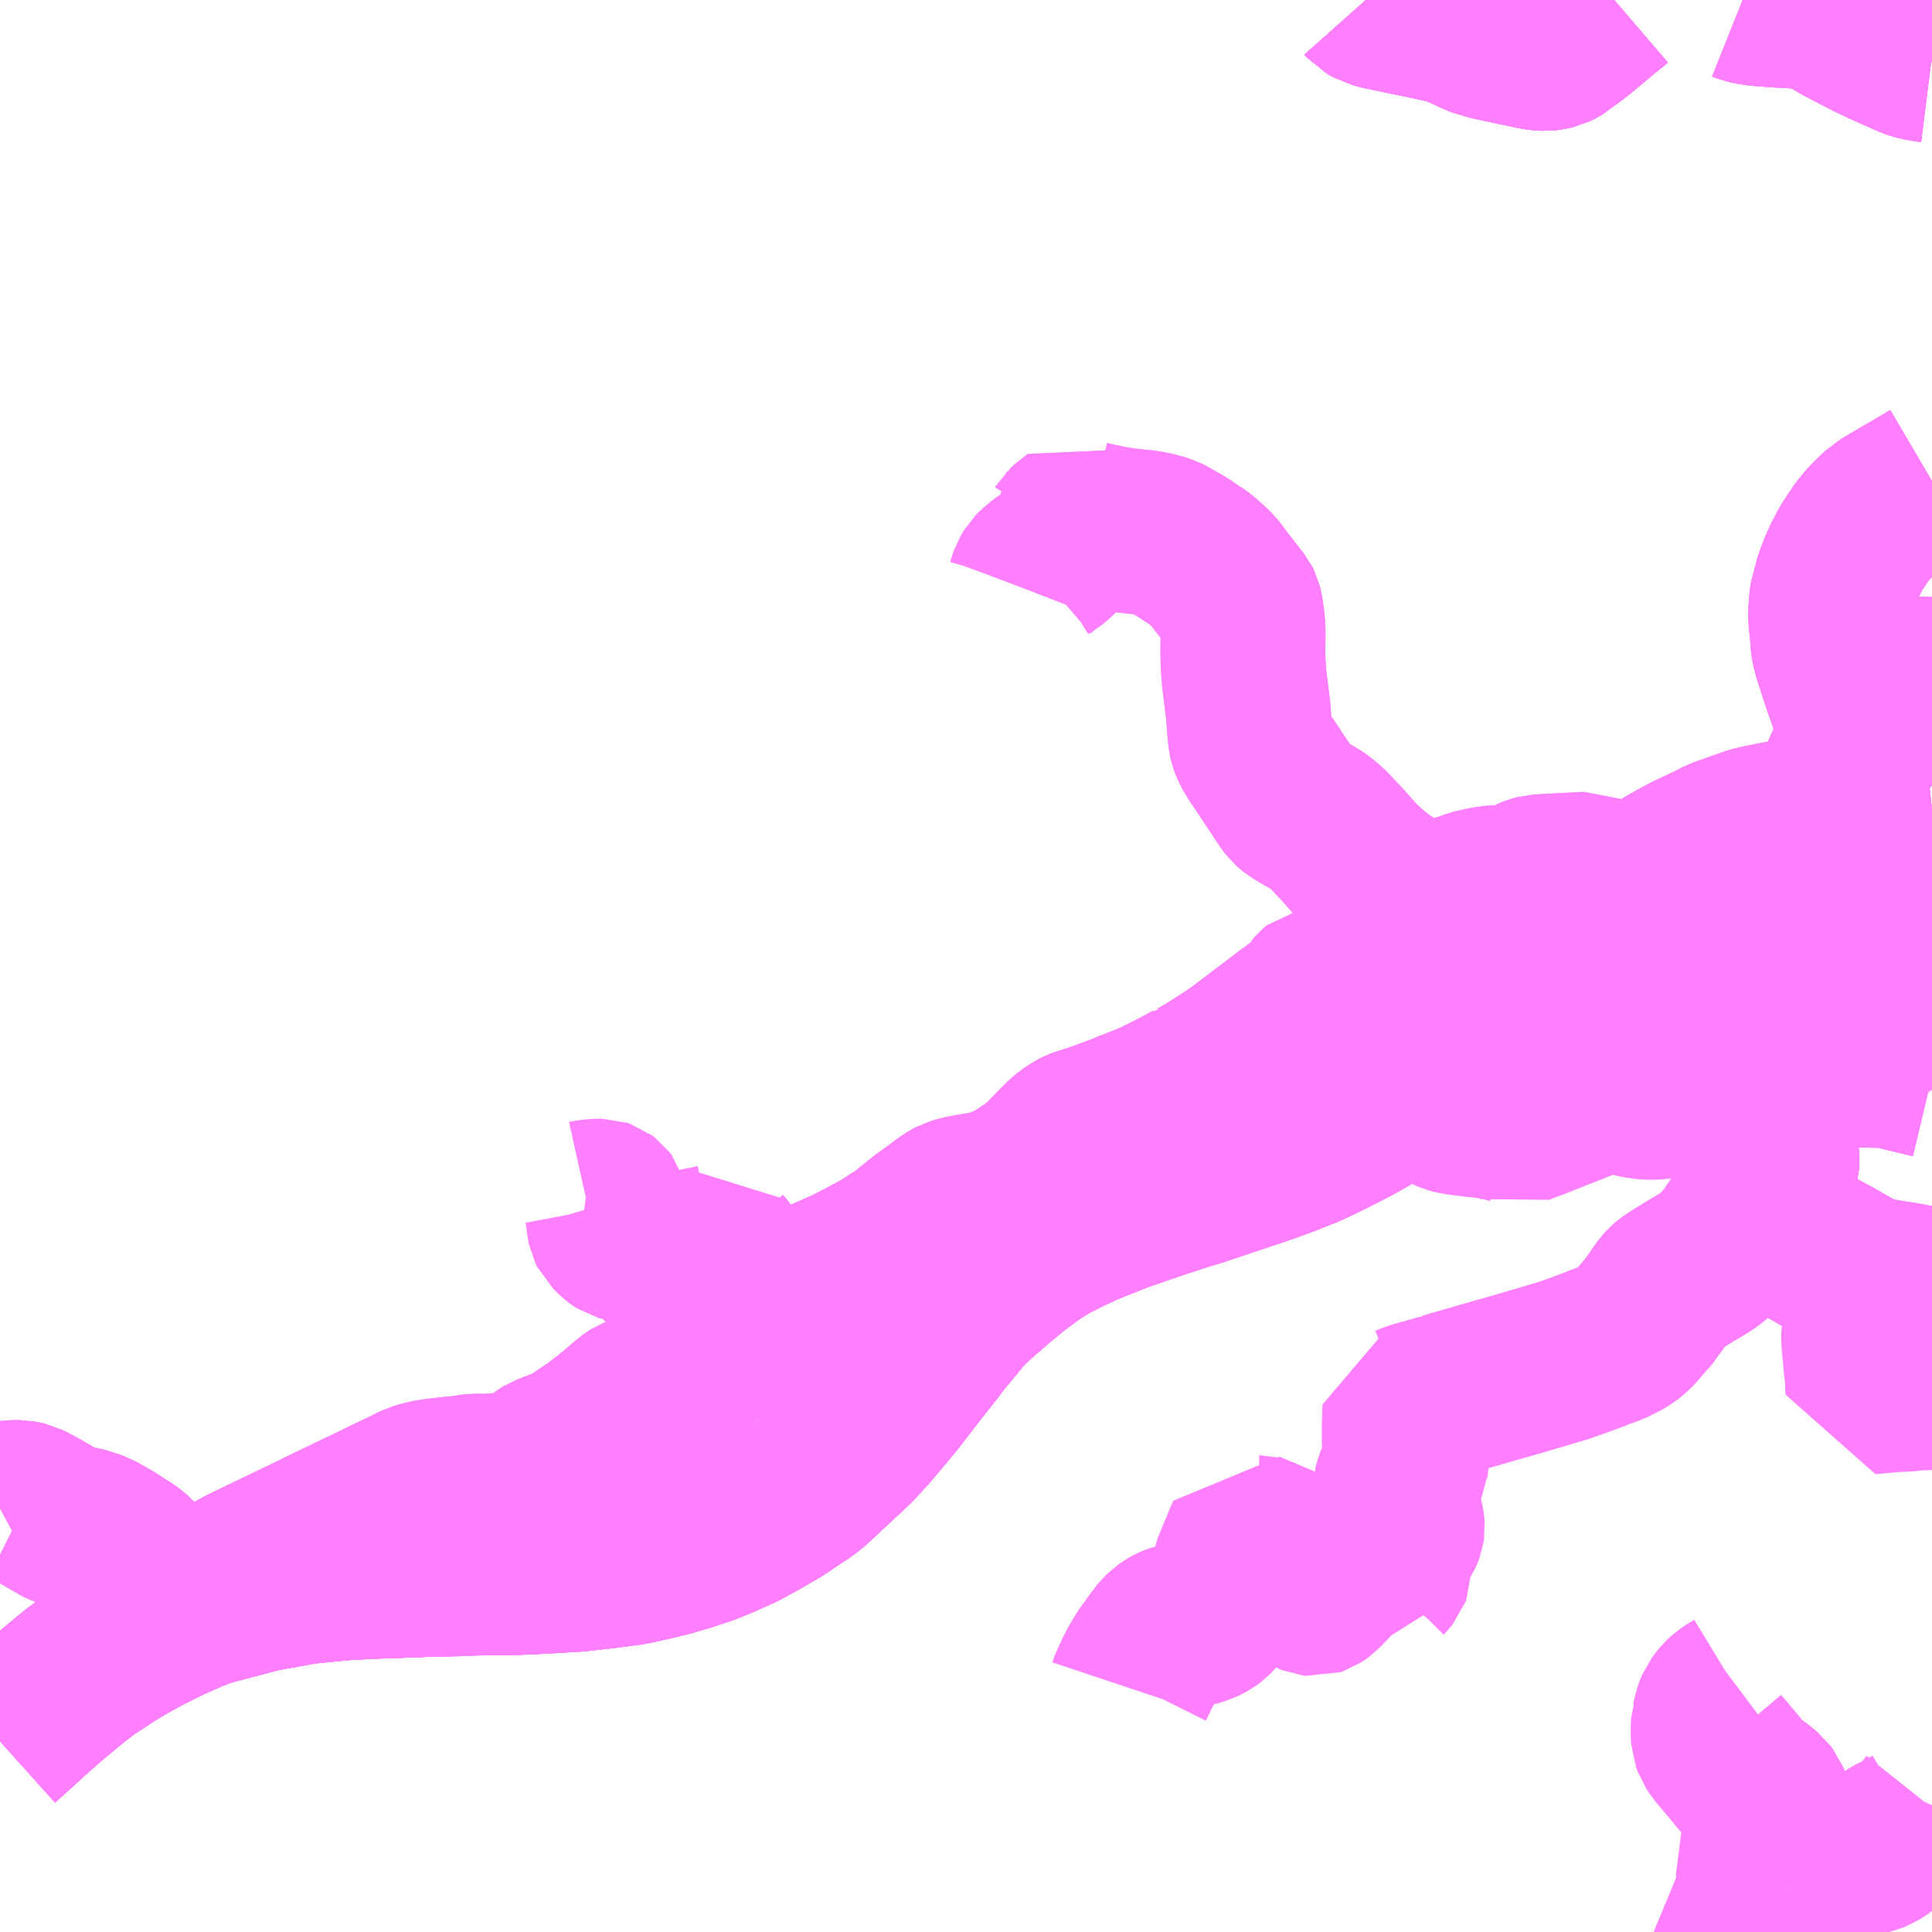 <?xml version="1.0" encoding="UTF-8"?>
<svg  xmlns="http://www.w3.org/2000/svg" xmlns:xlink="http://www.w3.org/1999/xlink" xmlns:go="http://purl.org/svgmap/profile" property="N07_001,N07_002,N07_003,N07_004,N07_005,N07_006,N07_007" viewBox="13130.859 -3190.43 8.789 8.789" go:dataArea="13130.859375 -3190.4296875 8.7890625 8.7890625" >
<globalCoordinateSystem srsName="http://purl.org/crs/84" transform="matrix(100.0,0.0,0.0,-100.0,0.0,0.0)" />
<defs>
 <g id="p0" >
  <circle cx="0.0" cy="0.0" r="3" stroke="green" stroke-width="0.75" vector-effect="non-scaling-stroke" />
 </g>
</defs>
<g fill="none" fill-rule="evenodd" stroke="#FF00FF" stroke-width="0.75" opacity="0.5" vector-effect="non-scaling-stroke" stroke-linejoin="bevel" >
<path content="1,宮崎交通（株）,一ッ葉試験場線,14.0,13.0,12.0," xlink:title="1" d="M13139.03,-3185.819L13139.052,-3185.863L13139.067,-3185.896L13139.067,-3185.896"/>
<path content="1,宮崎交通（株）,一ッ葉試験場線,14.0,13.0,12.0," xlink:title="1" d="M13139.067,-3185.896L13138.95,-3185.929"/>
<path content="1,宮崎交通（株）,一ッ葉試験場線,14.0,13.0,12.0," xlink:title="1" d="M13139.067,-3185.896L13139.07,-3185.905L13139.071,-3185.912L13139.072,-3185.921L13139.071,-3185.929L13139.069,-3185.937L13139.067,-3185.941L13139.063,-3185.947L13139.056,-3185.955L13139.049,-3185.962L13139.042,-3185.967L13139.025,-3185.976L13138.994,-3185.992L13138.972,-3186.002L13138.937,-3186.015L13138.902,-3186.025L13138.862,-3186.038L13138.805,-3186.056L13138.709,-3186.087L13138.621,-3186.116L13138.577,-3186.134L13138.593,-3186.166L13138.618,-3186.2L13138.657,-3186.242L13138.749,-3186.346L13138.851,-3186.452L13138.88,-3186.483L13138.888,-3186.491L13138.922,-3186.525L13138.974,-3186.577L13139.056,-3186.655L13139.089,-3186.686L13139.147,-3186.74L13139.171,-3186.766L13139.178,-3186.773L13139.191,-3186.788L13139.201,-3186.804L13139.211,-3186.827L13139.218,-3186.849L13139.242,-3186.898L13139.262,-3186.943L13139.285,-3186.995L13139.296,-3187.012L13139.322,-3187.049L13139.354,-3187.091L13139.394,-3187.141L13139.47,-3187.237L13139.495,-3187.268L13139.54,-3187.327L13139.544,-3187.33L13139.546,-3187.332L13139.549,-3187.334L13139.552,-3187.335L13139.56,-3187.337L13139.572,-3187.339L13139.604,-3187.34L13139.648,-3187.338"/>
<path content="1,宮崎交通（株）,上丸目線,3.9,3.0,2.0," xlink:title="1" d="M13136.002,-3182.749L13136.009,-3182.77L13136.024,-3182.8L13136.04,-3182.835L13136.075,-3182.894L13136.109,-3182.941L13136.122,-3182.959L13136.136,-3182.978L13136.145,-3182.989L13136.161,-3183.005L13136.171,-3183.012L13136.181,-3183.019L13136.19,-3183.024L13136.199,-3183.028L13136.21,-3183.032L13136.214,-3183.033L13136.221,-3183.034L13136.228,-3183.035L13136.239,-3183.037L13136.248,-3183.037L13136.276,-3183.038L13136.281,-3183.038L13136.287,-3183.039L13136.297,-3183.042L13136.312,-3183.047L13136.329,-3183.053L13136.342,-3183.059L13136.353,-3183.065L13136.369,-3183.077L13136.38,-3183.088L13136.383,-3183.092L13136.399,-3183.11L13136.412,-3183.13L13136.412,-3183.13L13136.417,-3183.134L13136.418,-3183.134L13136.42,-3183.136L13136.427,-3183.142L13136.458,-3183.17L13136.467,-3183.181L13136.472,-3183.187L13136.474,-3183.19L13136.476,-3183.197L13136.477,-3183.2L13136.477,-3183.207L13136.477,-3183.226L13136.476,-3183.236L13136.474,-3183.246L13136.473,-3183.259L13136.474,-3183.273L13136.474,-3183.286L13136.476,-3183.294L13136.48,-3183.311L13136.481,-3183.314L13136.487,-3183.326L13136.523,-3183.413L13136.541,-3183.455L13136.546,-3183.453L13136.562,-3183.446L13136.576,-3183.44L13136.584,-3183.437L13136.584,-3183.437L13136.586,-3183.436L13136.587,-3183.435L13136.587,-3183.435L13136.588,-3183.435L13136.592,-3183.434L13136.596,-3183.432L13136.606,-3183.428L13136.613,-3183.425L13136.652,-3183.408L13136.698,-3183.389L13136.81,-3183.341L13136.825,-3183.336L13136.839,-3183.329L13136.844,-3183.327L13136.847,-3183.324L13136.849,-3183.321L13136.853,-3183.315L13136.855,-3183.311L13136.857,-3183.307L13136.858,-3183.303L13136.857,-3183.289L13136.856,-3183.281L13136.851,-3183.259L13136.844,-3183.237L13136.833,-3183.219L13136.827,-3183.21L13136.822,-3183.197L13136.821,-3183.189L13136.821,-3183.186L13136.823,-3183.184L13136.826,-3183.182L13136.831,-3183.18L13136.84,-3183.179L13136.843,-3183.18L13136.846,-3183.181L13136.852,-3183.185L13136.861,-3183.192L13136.883,-3183.213L13136.893,-3183.222L13136.906,-3183.238L13136.913,-3183.248L13136.917,-3183.251L13136.92,-3183.253L13136.925,-3183.254L13136.928,-3183.254L13136.943,-3183.253L13136.968,-3183.248L13136.999,-3183.238L13136.999,-3183.238L13137.01,-3183.235L13137.031,-3183.229L13137.043,-3183.225L13137.061,-3183.218L13137.078,-3183.211L13137.104,-3183.201L13137.129,-3183.189L13137.129,-3183.196L13137.131,-3183.208L13137.135,-3183.22L13137.139,-3183.23L13137.148,-3183.244L13137.161,-3183.259L13137.166,-3183.264L13137.175,-3183.275L13137.178,-3183.283L13137.178,-3183.293L13137.176,-3183.303L13137.168,-3183.324L13137.162,-3183.35L13137.16,-3183.361L13137.159,-3183.373L13137.16,-3183.381L13137.162,-3183.389L13137.164,-3183.395L13137.17,-3183.403L13137.176,-3183.41L13137.215,-3183.436L13137.225,-3183.445L13137.229,-3183.451L13137.234,-3183.462L13137.238,-3183.473L13137.239,-3183.48L13137.238,-3183.492L13137.236,-3183.508L13137.229,-3183.533L13137.223,-3183.549L13137.215,-3183.572L13137.211,-3183.583L13137.207,-3183.591L13137.207,-3183.591L13137.206,-3183.595L13137.205,-3183.598L13137.205,-3183.607L13137.207,-3183.613L13137.207,-3183.662L13137.208,-3183.666L13137.212,-3183.681L13137.213,-3183.685L13137.219,-3183.7L13137.247,-3183.754L13137.253,-3183.765L13137.256,-3183.772L13137.257,-3183.78L13137.259,-3183.79L13137.259,-3183.802L13137.257,-3183.821L13137.252,-3183.847L13137.248,-3183.865L13137.247,-3183.876L13137.247,-3183.886L13137.247,-3183.893L13137.247,-3183.937L13137.247,-3183.944L13137.25,-3184.027L13137.255,-3184.028L13137.265,-3184.032L13137.292,-3184.043L13137.348,-3184.059L13137.35,-3184.06L13137.392,-3184.07L13137.431,-3184.084L13137.432,-3184.084L13137.692,-3184.159L13137.725,-3184.168L13137.855,-3184.206L13137.966,-3184.239L13138.021,-3184.258L13138.041,-3184.265L13138.121,-3184.295L13138.137,-3184.302L13138.169,-3184.313L13138.203,-3184.327L13138.234,-3184.343L13138.257,-3184.356L13138.274,-3184.37L13138.285,-3184.38L13138.295,-3184.39L13138.318,-3184.416L13138.346,-3184.449L13138.351,-3184.453L13138.361,-3184.465L13138.368,-3184.477L13138.376,-3184.488L13138.384,-3184.498L13138.394,-3184.512L13138.415,-3184.543L13138.43,-3184.564L13138.442,-3184.577L13138.456,-3184.589L13138.475,-3184.602L13138.519,-3184.629L13138.563,-3184.656L13138.609,-3184.683L13138.63,-3184.697L13138.647,-3184.71L13138.68,-3184.739L13138.696,-3184.757L13138.726,-3184.791L13138.73,-3184.797L13138.783,-3184.875L13138.809,-3184.919L13138.836,-3184.959L13138.844,-3184.971L13138.888,-3185.031L13138.914,-3185.067L13138.922,-3185.079L13138.928,-3185.092L13138.937,-3185.117L13138.941,-3185.133L13138.942,-3185.148L13138.941,-3185.171L13138.938,-3185.216L13138.93,-3185.268L13138.93,-3185.274L13138.929,-3185.28L13138.915,-3185.383L13138.911,-3185.423L13138.905,-3185.463L13138.906,-3185.473L13138.922,-3185.522L13138.933,-3185.553L13138.938,-3185.565L13138.947,-3185.595L13138.958,-3185.619L13139,-3185.602L13139.012,-3185.598L13139.038,-3185.591L13139.059,-3185.589L13139.159,-3185.587L13139.384,-3185.584L13139.383,-3185.615L13139.386,-3185.666L13139.388,-3185.695L13139.388,-3185.723L13139.388,-3185.754L13139.389,-3185.787L13139.389,-3185.791L13139.389,-3185.796L13139.389,-3185.802L13139.39,-3185.808L13139.434,-3185.813L13139.451,-3185.814L13139.457,-3185.812L13139.463,-3185.811L13139.469,-3185.808L13139.504,-3185.788L13139.526,-3185.778L13139.532,-3185.777L13139.535,-3185.777L13139.536,-3185.779L13139.537,-3185.782L13139.537,-3185.784L13139.535,-3185.787L13139.533,-3185.789L13139.531,-3185.792L13139.511,-3185.806L13139.473,-3185.836L13139.468,-3185.841L13139.394,-3185.902L13139.381,-3185.912L13139.37,-3185.921L13139.367,-3185.922L13139.364,-3185.924L13139.358,-3185.926L13139.353,-3185.927L13139.334,-3185.927L13139.33,-3185.928L13139.323,-3185.931L13139.318,-3185.933L13139.315,-3185.937L13139.312,-3185.941L13139.311,-3185.944L13139.31,-3185.947L13139.31,-3185.951L13139.311,-3185.954L13139.313,-3185.96L13139.315,-3185.963L13139.318,-3185.965L13139.324,-3185.97L13139.328,-3185.972L13139.331,-3185.973L13139.334,-3185.973L13139.338,-3185.973L13139.343,-3185.973L13139.347,-3185.972L13139.35,-3185.971L13139.379,-3185.953L13139.383,-3185.951L13139.386,-3185.951L13139.387,-3185.955L13139.387,-3185.958L13139.386,-3185.961L13139.377,-3185.977L13139.375,-3185.984L13139.375,-3185.988L13139.375,-3185.992L13139.378,-3185.996L13139.382,-3186.002L13139.401,-3186.026L13139.405,-3186.033L13139.406,-3186.037L13139.407,-3186.042L13139.408,-3186.047L13139.407,-3186.063L13139.408,-3186.074L13139.41,-3186.081L13139.414,-3186.088L13139.421,-3186.097L13139.428,-3186.105L13139.436,-3186.111L13139.44,-3186.115L13139.449,-3186.117L13139.45,-3186.118L13139.457,-3186.12L13139.485,-3186.127L13139.5,-3186.128L13139.536,-3186.128L13139.552,-3186.126L13139.625,-3186.109L13139.648,-3186.105"/>
<path content="1,宮崎交通（株）,井上-県立看護大線,1.0,0.0,0.0," xlink:title="1" d="M13138.958,-3185.619L13138.947,-3185.595L13138.938,-3185.565L13138.933,-3185.553L13138.922,-3185.522L13138.906,-3185.473L13138.905,-3185.463L13138.911,-3185.423L13138.915,-3185.383L13138.929,-3185.28L13138.93,-3185.274L13138.93,-3185.268L13138.938,-3185.216L13138.941,-3185.171L13138.942,-3185.148L13138.941,-3185.133L13138.937,-3185.117L13138.934,-3185.108L13138.928,-3185.092L13138.922,-3185.079L13138.914,-3185.067L13138.888,-3185.031L13138.844,-3184.971L13138.836,-3184.959L13138.809,-3184.919L13138.85,-3184.897L13138.894,-3184.871L13138.967,-3184.83L13138.985,-3184.82L13139.071,-3184.771L13139.132,-3184.735L13139.147,-3184.727L13139.17,-3184.714L13139.202,-3184.697L13139.245,-3184.672L13139.256,-3184.666L13139.32,-3184.631L13139.334,-3184.625L13139.346,-3184.618L13139.365,-3184.613L13139.384,-3184.608L13139.41,-3184.604L13139.439,-3184.599L13139.474,-3184.593L13139.474,-3184.593L13139.495,-3184.59L13139.526,-3184.585L13139.558,-3184.579L13139.572,-3184.576L13139.648,-3184.561"/>
<path content="1,宮崎交通（株）,井上-県立看護大線,1.0,0.0,0.0," xlink:title="1" d="M13138.958,-3185.619L13139,-3185.602L13139.012,-3185.598L13139.038,-3185.591L13139.059,-3185.589L13139.159,-3185.587L13139.17,-3185.587L13139.235,-3185.586L13139.319,-3185.585L13139.384,-3185.584L13139.442,-3185.583L13139.454,-3185.581L13139.479,-3185.576L13139.581,-3185.551L13139.648,-3185.535"/>
<path content="1,宮崎交通（株）,井上-県立看護大線,1.0,0.0,0.0," xlink:title="1" d="M13138.958,-3185.619L13138.965,-3185.636L13138.99,-3185.71L13138.994,-3185.721L13139.022,-3185.793L13139.03,-3185.819L13139.052,-3185.863L13139.067,-3185.896L13139.07,-3185.905L13139.071,-3185.912L13139.072,-3185.921L13139.071,-3185.929L13139.069,-3185.937L13139.067,-3185.941L13139.063,-3185.947L13139.056,-3185.955L13139.049,-3185.962L13139.042,-3185.967L13139.025,-3185.976L13138.994,-3185.992L13138.972,-3186.002L13138.937,-3186.015L13138.902,-3186.025L13138.862,-3186.038L13138.805,-3186.056L13138.709,-3186.087L13138.621,-3186.116L13138.577,-3186.134L13138.593,-3186.166L13138.618,-3186.2L13138.657,-3186.242L13138.695,-3186.285L13138.749,-3186.346L13138.851,-3186.452L13138.88,-3186.483L13138.888,-3186.491L13138.922,-3186.525L13138.974,-3186.577L13139.056,-3186.655L13139.089,-3186.686L13139.147,-3186.74L13139.171,-3186.766L13139.178,-3186.773L13139.191,-3186.788L13139.201,-3186.804L13139.211,-3186.827L13139.218,-3186.849L13139.242,-3186.898L13139.26,-3186.939L13139.262,-3186.943L13139.285,-3186.995L13139.296,-3187.012L13139.322,-3187.049L13139.354,-3187.091L13139.394,-3187.141L13139.47,-3187.237L13139.495,-3187.268L13139.54,-3187.327L13139.544,-3187.33L13139.546,-3187.332L13139.549,-3187.334L13139.552,-3187.335L13139.56,-3187.337L13139.572,-3187.339L13139.604,-3187.34L13139.648,-3187.338"/>
<path content="1,宮崎交通（株）,合又線,9.5,5.5,5.5," xlink:title="1" d="M13139.648,-3187.338L13139.604,-3187.34L13139.572,-3187.339L13139.56,-3187.337L13139.552,-3187.335L13139.549,-3187.334L13139.546,-3187.332L13139.544,-3187.33L13139.54,-3187.327L13139.495,-3187.268L13139.47,-3187.237L13139.394,-3187.141L13139.354,-3187.091L13139.322,-3187.049L13139.296,-3187.012L13139.285,-3186.995L13139.262,-3186.943L13139.242,-3186.898L13139.218,-3186.849L13139.211,-3186.827L13139.201,-3186.804L13139.191,-3186.788L13139.178,-3186.773L13139.171,-3186.766L13139.147,-3186.74L13139.089,-3186.686L13139.056,-3186.655L13138.974,-3186.577L13138.922,-3186.525L13138.888,-3186.491L13138.88,-3186.483L13138.851,-3186.452L13138.749,-3186.346L13138.657,-3186.242L13138.618,-3186.2L13138.593,-3186.166L13138.577,-3186.134L13138.518,-3186.005L13138.512,-3185.99L13138.5,-3185.962L13138.498,-3185.956L13138.479,-3185.94L13138.466,-3185.931L13138.453,-3185.923L13138.445,-3185.92L13138.414,-3185.911L13138.405,-3185.91L13138.374,-3185.91L13138.358,-3185.909L13138.343,-3185.905L13138.325,-3185.897L13138.312,-3185.886L13138.303,-3185.876L13138.277,-3185.851L13138.268,-3185.845L13138.255,-3185.838L13138.242,-3185.834L13138.228,-3185.832L13138.213,-3185.829L13138.19,-3185.829L13138.178,-3185.828L13138.164,-3185.825L13138.143,-3185.819L13138.075,-3185.79L13138.042,-3185.78L13137.986,-3185.773L13137.964,-3185.775L13137.935,-3185.779L13137.907,-3185.783L13137.901,-3185.783L13137.894,-3185.785L13137.894,-3185.785L13137.871,-3185.789L13137.834,-3185.794L13137.809,-3185.799L13137.72,-3185.819L13137.658,-3185.836L13137.62,-3185.847L13137.595,-3185.857L13137.549,-3185.877L13137.479,-3185.908L13137.448,-3185.915L13137.418,-3185.921L13137.364,-3185.93L13137.304,-3185.935L13137.278,-3185.938L13137.265,-3185.939L13137.022,-3185.942L13136.933,-3185.942L13136.905,-3185.943L13136.887,-3185.941L13136.869,-3185.938L13136.853,-3185.924L13136.841,-3185.911L13136.824,-3185.884L13136.815,-3185.873L13136.786,-3185.851L13136.766,-3185.837L13136.748,-3185.823L13136.727,-3185.808L13136.694,-3185.783L13136.655,-3185.753L13136.599,-3185.711L13136.564,-3185.684L13136.485,-3185.625L13136.436,-3185.593L13136.386,-3185.561L13136.351,-3185.539L13136.345,-3185.536L13136.316,-3185.519L13136.311,-3185.517L13136.297,-3185.513L13136.285,-3185.503L13136.285,-3185.503L13136.252,-3185.485L13136.22,-3185.468L13136.181,-3185.448L13136.116,-3185.416L13136.094,-3185.406L13136.069,-3185.396L13136.039,-3185.384L13135.999,-3185.368L13135.969,-3185.356L13135.876,-3185.321L13135.812,-3185.299L13135.779,-3185.289L13135.766,-3185.284L13135.752,-3185.277L13135.729,-3185.261L13135.707,-3185.244L13135.683,-3185.22L13135.651,-3185.187L13135.603,-3185.138L13135.561,-3185.102L13135.523,-3185.08L13135.497,-3185.06L13135.455,-3185.038L13135.414,-3185.02L13135.384,-3185.01L13135.355,-3185.002L13135.331,-3184.997L13135.274,-3184.988L13135.233,-3184.98L13135.213,-3184.974L13135.2,-3184.97L13135.187,-3184.963L13135.167,-3184.95L13135.146,-3184.935L13135.128,-3184.92L13135.068,-3184.878L13134.98,-3184.807L13134.955,-3184.788L13134.929,-3184.773L13134.884,-3184.743L13134.862,-3184.731L13134.811,-3184.703L13134.763,-3184.678L13134.738,-3184.665L13134.697,-3184.645L13134.659,-3184.629L13134.638,-3184.619L13134.618,-3184.611L13134.582,-3184.594L13134.521,-3184.559L13134.508,-3184.551L13134.449,-3184.521L13134.393,-3184.483L13134.375,-3184.47L13134.313,-3184.427L13134.264,-3184.395L13134.217,-3184.365L13134.175,-3184.338L13134.119,-3184.3L13134.099,-3184.285L13134.094,-3184.281L13134.067,-3184.26L13133.957,-3184.169L13133.926,-3184.148L13133.874,-3184.12L13133.829,-3184.101L13133.806,-3184.089L13133.787,-3184.082L13133.781,-3184.079L13133.747,-3184.065L13133.739,-3184.06L13133.732,-3184.055L13133.713,-3184.04L13133.668,-3184.001L13133.632,-3183.972L13133.6,-3183.947L13133.569,-3183.923L13133.534,-3183.9L13133.515,-3183.887L13133.477,-3183.861L13133.468,-3183.856L13133.45,-3183.846L13133.427,-3183.835L13133.423,-3183.833L13133.418,-3183.832L13133.418,-3183.832L13133.346,-3183.804L13133.333,-3183.796L13133.323,-3183.79L13133.288,-3183.761L13133.263,-3183.744L13133.249,-3183.736L13133.229,-3183.729L13133.213,-3183.726L13133.191,-3183.723L13133.151,-3183.72L13133.101,-3183.716L13133.077,-3183.714L13133.017,-3183.715L13132.96,-3183.706L13132.915,-3183.702L13132.898,-3183.7L13132.852,-3183.695L13132.827,-3183.691L13132.803,-3183.687L13132.78,-3183.681L13132.753,-3183.673L13132.7,-3183.646L13132.645,-3183.62L13132.591,-3183.594L13132.579,-3183.588L13132.552,-3183.575L13132.534,-3183.566L13132.445,-3183.524L13132.436,-3183.519L13132.43,-3183.515L13132.42,-3183.512L13132.42,-3183.512L13132.396,-3183.5L13132.323,-3183.465L13132.289,-3183.448L13132.204,-3183.407L13132.081,-3183.348L13132.066,-3183.34L13132.058,-3183.337L13132.054,-3183.335L13131.982,-3183.3L13131.971,-3183.295L13131.931,-3183.273L13131.918,-3183.266L13131.883,-3183.246L13131.836,-3183.218L13131.828,-3183.214L13131.798,-3183.197L13131.776,-3183.186L13131.708,-3183.16L13131.654,-3183.143L13131.625,-3183.134L13131.612,-3183.139L13131.604,-3183.145L13131.594,-3183.154L13131.587,-3183.165L13131.585,-3183.169L13131.58,-3183.177L13131.577,-3183.186L13131.571,-3183.214L13131.567,-3183.226L13131.563,-3183.236L13131.558,-3183.245L13131.553,-3183.254L13131.545,-3183.262L13131.539,-3183.266L13131.501,-3183.307L13131.489,-3183.319L13131.465,-3183.346L13131.458,-3183.352L13131.435,-3183.369L13131.414,-3183.382L13131.365,-3183.414L13131.326,-3183.436L13131.314,-3183.443L13131.305,-3183.448L13131.298,-3183.451L13131.261,-3183.467L13131.242,-3183.471L13131.23,-3183.474L13131.191,-3183.482L13131.169,-3183.487L13131.148,-3183.494L13131.131,-3183.503L13131.091,-3183.526L13131.045,-3183.553L13131.022,-3183.565L13131.001,-3183.577L13130.977,-3183.588L13130.975,-3183.589L13130.971,-3183.59L13130.945,-3183.595L13130.937,-3183.595L13130.919,-3183.595L13130.912,-3183.594L13130.903,-3183.592L13130.872,-3183.575L13130.859,-3183.568"/>
<path content="1,宮崎交通（株）,大学病院線(まなび野経由),1.0,0.0,0.0," xlink:title="1" d="M13139.648,-3185.535L13139.581,-3185.551L13139.479,-3185.576L13139.454,-3185.581L13139.442,-3185.583L13139.42,-3185.583L13139.384,-3185.584L13139.319,-3185.585L13139.235,-3185.586L13139.17,-3185.587L13139.159,-3185.587L13139.059,-3185.589L13139.038,-3185.591L13139.012,-3185.598L13139,-3185.602L13138.958,-3185.619L13138.947,-3185.595L13138.938,-3185.565L13138.933,-3185.553L13138.922,-3185.522L13138.906,-3185.473L13138.905,-3185.463L13138.911,-3185.423L13138.915,-3185.383L13138.929,-3185.28L13138.93,-3185.274L13138.93,-3185.268L13138.938,-3185.216L13138.941,-3185.171L13138.942,-3185.148L13138.941,-3185.133L13138.937,-3185.117L13138.934,-3185.108L13138.928,-3185.092L13138.922,-3185.079L13138.914,-3185.067L13138.888,-3185.031L13138.844,-3184.971L13138.836,-3184.959L13138.809,-3184.919L13138.85,-3184.897L13138.894,-3184.871L13138.967,-3184.83L13138.985,-3184.82L13139.071,-3184.771L13139.132,-3184.735L13139.147,-3184.727L13139.17,-3184.714L13139.202,-3184.697L13139.245,-3184.672L13139.256,-3184.666L13139.32,-3184.631L13139.334,-3184.625L13139.346,-3184.618L13139.365,-3184.613L13139.384,-3184.608L13139.41,-3184.604L13139.439,-3184.599L13139.474,-3184.593L13139.474,-3184.593L13139.495,-3184.59L13139.526,-3184.585L13139.558,-3184.579L13139.572,-3184.576L13139.648,-3184.561"/>
<path content="1,宮崎交通（株）,宮大線_02_on,15.0,13.5,13.5," xlink:title="1" d="M13139.648,-3184.561L13139.572,-3184.576L13139.558,-3184.579L13139.526,-3184.585L13139.495,-3184.59L13139.474,-3184.593L13139.474,-3184.593L13139.439,-3184.599L13139.41,-3184.604L13139.384,-3184.608L13139.365,-3184.613L13139.346,-3184.618L13139.334,-3184.625L13139.32,-3184.631L13139.256,-3184.666L13139.245,-3184.672L13139.202,-3184.697L13139.17,-3184.714L13139.147,-3184.727L13139.132,-3184.735L13139.071,-3184.771L13138.985,-3184.82L13138.967,-3184.83L13138.894,-3184.871L13138.85,-3184.897L13138.809,-3184.919L13138.836,-3184.959L13138.844,-3184.971L13138.888,-3185.031L13138.914,-3185.067L13138.922,-3185.079L13138.928,-3185.092L13138.934,-3185.108L13138.937,-3185.117L13138.941,-3185.133L13138.942,-3185.148L13138.941,-3185.171L13138.938,-3185.216L13138.93,-3185.268L13138.93,-3185.274L13138.929,-3185.28L13138.915,-3185.383L13138.911,-3185.423L13138.905,-3185.463L13138.906,-3185.473L13138.922,-3185.522L13138.933,-3185.553L13138.938,-3185.565L13138.947,-3185.595L13138.958,-3185.619L13139,-3185.602L13139.012,-3185.598L13139.038,-3185.591L13139.059,-3185.589L13139.159,-3185.587L13139.17,-3185.587L13139.235,-3185.586L13139.319,-3185.585L13139.384,-3185.584L13139.442,-3185.583L13139.454,-3185.581L13139.479,-3185.576L13139.581,-3185.551L13139.648,-3185.535"/>
<path content="1,宮崎交通（株）,宮大線_03_on,24.6,18.5,17.5," xlink:title="1" d="M13139.067,-3185.896L13139.067,-3185.896L13139.066,-3185.893L13139.052,-3185.863L13139.03,-3185.819L13139.022,-3185.793L13138.994,-3185.721L13138.99,-3185.71L13138.965,-3185.636L13138.958,-3185.619L13138.947,-3185.595L13138.938,-3185.565L13138.933,-3185.553L13138.922,-3185.522L13138.906,-3185.473L13138.905,-3185.463L13138.911,-3185.423L13138.915,-3185.383L13138.929,-3185.28L13138.93,-3185.274L13138.93,-3185.268L13138.938,-3185.216L13138.941,-3185.171L13138.942,-3185.148L13138.941,-3185.133L13138.937,-3185.117L13138.934,-3185.108L13138.928,-3185.092L13138.922,-3185.079L13138.914,-3185.067L13138.888,-3185.031L13138.844,-3184.971L13138.836,-3184.959L13138.809,-3184.919L13138.85,-3184.897L13138.894,-3184.871L13138.967,-3184.83L13138.985,-3184.82L13139.071,-3184.771L13139.132,-3184.735L13139.147,-3184.727L13139.17,-3184.714L13139.202,-3184.697L13139.245,-3184.672L13139.256,-3184.666L13139.32,-3184.631L13139.334,-3184.625L13139.346,-3184.618L13139.365,-3184.613L13139.384,-3184.608L13139.375,-3184.509L13139.374,-3184.488L13139.37,-3184.474L13139.362,-3184.446L13139.353,-3184.42L13139.347,-3184.401L13139.34,-3184.379L13139.337,-3184.363L13139.337,-3184.333L13139.347,-3184.226L13139.352,-3184.181L13139.354,-3184.164L13139.356,-3184.097L13139.431,-3184.104L13139.485,-3184.109L13139.533,-3184.11L13139.584,-3184.117L13139.631,-3184.116L13139.648,-3184.119"/>
<path content="1,宮崎交通（株）,宮大線_03_on,24.6,18.5,17.5," xlink:title="1" d="M13139.067,-3185.896L13138.95,-3185.929"/>
<path content="1,宮崎交通（株）,宮大線_03_on,24.6,18.5,17.5," xlink:title="1" d="M13139.648,-3187.338L13139.604,-3187.34L13139.572,-3187.339L13139.56,-3187.337L13139.552,-3187.335L13139.549,-3187.334L13139.546,-3187.332L13139.544,-3187.33L13139.54,-3187.327L13139.495,-3187.268L13139.47,-3187.237L13139.394,-3187.141L13139.354,-3187.091L13139.322,-3187.049L13139.296,-3187.012L13139.285,-3186.995L13139.262,-3186.943L13139.242,-3186.898L13139.218,-3186.849L13139.211,-3186.827L13139.201,-3186.804L13139.191,-3186.788L13139.178,-3186.773L13139.171,-3186.766L13139.147,-3186.74L13139.089,-3186.686L13139.056,-3186.655L13138.974,-3186.577L13138.922,-3186.525L13138.888,-3186.491L13138.88,-3186.483L13138.851,-3186.452L13138.749,-3186.346L13138.657,-3186.242L13138.618,-3186.2L13138.593,-3186.166L13138.577,-3186.134L13138.621,-3186.116L13138.709,-3186.087L13138.805,-3186.056L13138.862,-3186.038L13138.902,-3186.025L13138.937,-3186.015L13138.972,-3186.002L13138.994,-3185.992L13139.025,-3185.976L13139.042,-3185.967L13139.049,-3185.962L13139.056,-3185.955L13139.063,-3185.947L13139.067,-3185.941L13139.069,-3185.937L13139.071,-3185.929L13139.072,-3185.921L13139.071,-3185.912L13139.07,-3185.905L13139.067,-3185.896"/>
<path content="1,宮崎交通（株）,宮崎-長崎,1.0,1.0,1.0," xlink:title="1" d="M13139.648,-3186.746L13139.639,-3186.745L13139.467,-3186.738L13139.305,-3186.732L13139.209,-3186.725L13138.969,-3186.687L13138.892,-3186.672L13138.837,-3186.66L13138.689,-3186.608L13138.649,-3186.587L13138.535,-3186.533L13138.469,-3186.497L13138.448,-3186.485L13138.369,-3186.436L13138.306,-3186.392L13138.24,-3186.343L13138.187,-3186.299L13138.141,-3186.256L13137.942,-3186.067L13137.885,-3186.013L13137.81,-3185.941L13137.734,-3185.87L13137.702,-3185.838L13137.679,-3185.815L13137.666,-3185.801L13137.649,-3185.785L13137.622,-3185.762L13137.452,-3185.612L13137.405,-3185.573L13137.335,-3185.522L13137.265,-3185.476L13137.127,-3185.389L13137.063,-3185.351L13137.018,-3185.326L13136.947,-3185.289L13136.899,-3185.265L13136.858,-3185.245L13136.798,-3185.217L13136.734,-3185.192L13136.715,-3185.184L13136.644,-3185.158L13136.587,-3185.138L13136.485,-3185.104L13136.321,-3185.049L13136.304,-3185.043L13136.265,-3185.032L13136.124,-3184.986L13136.016,-3184.949L13135.947,-3184.925L13135.797,-3184.865L13135.786,-3184.86L13135.717,-3184.828L13135.63,-3184.784L13135.571,-3184.747L13135.556,-3184.737L13135.523,-3184.713L13135.472,-3184.675L13135.389,-3184.607L13135.301,-3184.53L13135.265,-3184.497L13135.232,-3184.462L13135.177,-3184.396L13135.117,-3184.323L13135.102,-3184.301L13135.026,-3184.205L13134.923,-3184.072L13134.887,-3184.028L13134.856,-3183.991L13134.799,-3183.924L13134.741,-3183.861L13134.667,-3183.792L13134.666,-3183.791L13134.573,-3183.704L13134.548,-3183.681L13134.515,-3183.655L13134.487,-3183.637L13134.432,-3183.6L13134.401,-3183.579L13134.306,-3183.524L13134.231,-3183.483L13134.16,-3183.451L13134.14,-3183.442L13134.074,-3183.415L13133.984,-3183.385L13133.899,-3183.36L13133.824,-3183.342L13133.729,-3183.321L13133.606,-3183.305L13133.489,-3183.292L13133.381,-3183.285L13133.27,-3183.279L13133.163,-3183.275L13133.085,-3183.275L13133.012,-3183.274L13132.948,-3183.271L13132.834,-3183.269L13132.724,-3183.265L13132.613,-3183.261L13132.554,-3183.259L13132.435,-3183.253L13132.357,-3183.246L13132.249,-3183.235L13132.218,-3183.23L13132.046,-3183.199L13131.796,-3183.133L13131.731,-3183.108L13131.629,-3183.063L13131.576,-3183.037L13131.522,-3183.01L13131.438,-3182.964L13131.363,-3182.919L13131.262,-3182.853L13131.239,-3182.836L13131.208,-3182.813L13131.178,-3182.789L13131.07,-3182.699L13130.99,-3182.628L13130.898,-3182.544L13130.859,-3182.509"/>
<path content="1,宮崎交通（株）,宮崎-鹿児島,7.0,7.0,7.0," xlink:title="1" d="M13130.859,-3182.509L13130.898,-3182.544L13130.99,-3182.628L13131.07,-3182.699L13131.178,-3182.789L13131.208,-3182.813L13131.239,-3182.836L13131.262,-3182.853L13131.363,-3182.919L13131.438,-3182.964L13131.522,-3183.01L13131.576,-3183.037L13131.629,-3183.063L13131.731,-3183.108L13131.796,-3183.133L13132.046,-3183.199L13132.218,-3183.23L13132.249,-3183.235L13132.357,-3183.246L13132.435,-3183.253L13132.554,-3183.259L13132.613,-3183.261L13132.724,-3183.265L13132.834,-3183.269L13132.948,-3183.271L13133.012,-3183.274L13133.085,-3183.275L13133.163,-3183.275L13133.27,-3183.279L13133.381,-3183.285L13133.489,-3183.292L13133.606,-3183.305L13133.729,-3183.321L13133.824,-3183.342L13133.899,-3183.36L13133.984,-3183.385L13134.074,-3183.415L13134.14,-3183.442L13134.16,-3183.451L13134.231,-3183.483L13134.306,-3183.524L13134.401,-3183.579L13134.432,-3183.6L13134.487,-3183.637L13134.515,-3183.655L13134.548,-3183.681L13134.573,-3183.704L13134.666,-3183.791L13134.667,-3183.792L13134.741,-3183.861L13134.799,-3183.924L13134.856,-3183.991L13134.887,-3184.028L13134.923,-3184.072L13135.026,-3184.205L13135.102,-3184.301L13135.117,-3184.323L13135.177,-3184.396L13135.232,-3184.462L13135.265,-3184.497L13135.301,-3184.53L13135.389,-3184.607L13135.472,-3184.675L13135.523,-3184.713L13135.556,-3184.737L13135.571,-3184.747L13135.63,-3184.784L13135.717,-3184.828L13135.786,-3184.86L13135.797,-3184.865L13135.947,-3184.925L13136.016,-3184.949L13136.124,-3184.986L13136.265,-3185.032L13136.304,-3185.043L13136.321,-3185.049L13136.485,-3185.104L13136.587,-3185.138L13136.644,-3185.158L13136.715,-3185.184L13136.734,-3185.192L13136.798,-3185.217L13136.858,-3185.245L13136.899,-3185.265L13136.947,-3185.289L13137.018,-3185.326L13137.063,-3185.351L13137.127,-3185.389L13137.265,-3185.476L13137.335,-3185.522L13137.405,-3185.573L13137.452,-3185.612L13137.622,-3185.762L13137.649,-3185.785L13137.666,-3185.801L13137.679,-3185.815L13137.702,-3185.838L13137.734,-3185.87L13137.81,-3185.941L13137.885,-3186.013L13137.942,-3186.067L13138.141,-3186.256L13138.187,-3186.299L13138.24,-3186.343L13138.306,-3186.392L13138.369,-3186.436L13138.448,-3186.485L13138.469,-3186.497L13138.535,-3186.533L13138.649,-3186.587L13138.689,-3186.608L13138.837,-3186.66L13138.892,-3186.672L13138.969,-3186.687L13139.209,-3186.725L13139.305,-3186.732L13139.467,-3186.738L13139.639,-3186.745L13139.648,-3186.746"/>
<path content="1,宮崎交通（株）,宮崎駅前-西都城駅前,22.0,21.5,21.5," xlink:title="1" d="M13130.859,-3182.509L13130.898,-3182.544L13130.99,-3182.628L13131.07,-3182.699L13131.178,-3182.789L13131.208,-3182.813L13131.239,-3182.836L13131.262,-3182.853L13131.363,-3182.919L13131.438,-3182.964L13131.522,-3183.01L13131.576,-3183.037L13131.629,-3183.063L13131.731,-3183.108L13131.796,-3183.133L13132.046,-3183.199L13132.218,-3183.23L13132.249,-3183.235L13132.357,-3183.246L13132.435,-3183.253L13132.554,-3183.259L13132.613,-3183.261L13132.724,-3183.265L13132.834,-3183.269L13132.948,-3183.271L13133.012,-3183.274L13133.085,-3183.275L13133.163,-3183.275L13133.27,-3183.279L13133.381,-3183.285L13133.489,-3183.292L13133.606,-3183.305L13133.729,-3183.321L13133.824,-3183.342L13133.899,-3183.36L13133.984,-3183.385L13134.074,-3183.415L13134.14,-3183.442L13134.16,-3183.451L13134.231,-3183.483L13134.306,-3183.524L13134.401,-3183.579L13134.432,-3183.6L13134.487,-3183.637L13134.515,-3183.655L13134.548,-3183.681L13134.573,-3183.704L13134.666,-3183.791L13134.667,-3183.792L13134.741,-3183.861L13134.799,-3183.924L13134.856,-3183.991L13134.887,-3184.028L13134.923,-3184.072L13135.026,-3184.205L13135.102,-3184.301L13135.117,-3184.323L13135.177,-3184.396L13135.232,-3184.462L13135.265,-3184.497L13135.301,-3184.53L13135.389,-3184.607L13135.472,-3184.675L13135.523,-3184.713L13135.556,-3184.737L13135.571,-3184.747L13135.63,-3184.784L13135.717,-3184.828L13135.797,-3184.865L13135.947,-3184.925L13136.016,-3184.949L13136.124,-3184.986L13136.265,-3185.032L13136.304,-3185.043L13136.321,-3185.049L13136.485,-3185.104L13136.587,-3185.138L13136.644,-3185.158L13136.715,-3185.184L13136.724,-3185.188L13136.734,-3185.192L13136.798,-3185.217L13136.858,-3185.245L13136.899,-3185.265L13136.947,-3185.289L13137.018,-3185.326L13137.063,-3185.351L13137.127,-3185.389L13137.265,-3185.476L13137.335,-3185.522L13137.405,-3185.573L13137.452,-3185.612L13137.622,-3185.762L13137.649,-3185.785L13137.666,-3185.801L13137.679,-3185.815L13137.702,-3185.838L13137.734,-3185.87L13137.81,-3185.941L13137.885,-3186.013L13137.942,-3186.067L13138.141,-3186.256L13138.149,-3186.264L13138.187,-3186.299L13138.24,-3186.343L13138.306,-3186.392L13138.369,-3186.436L13138.448,-3186.485L13138.469,-3186.497L13138.535,-3186.533L13138.649,-3186.587L13138.689,-3186.608L13138.837,-3186.66L13138.876,-3186.669L13138.892,-3186.672L13138.969,-3186.687L13139.209,-3186.725L13139.305,-3186.732L13139.467,-3186.738L13139.639,-3186.745L13139.648,-3186.746"/>
<path content="1,宮崎交通（株）,宮崎駅前-西都城駅前,22.0,21.5,21.5," xlink:title="1" d="M13138.202,-3190.43L13138.195,-3190.424L13138.181,-3190.413L13138.172,-3190.406L13138.161,-3190.397L13138.128,-3190.37L13138.051,-3190.305L13138.017,-3190.278L13138.007,-3190.27L13137.982,-3190.254L13137.96,-3190.234L13137.943,-3190.224L13137.929,-3190.217L13137.912,-3190.213L13137.898,-3190.211L13137.884,-3190.21L13137.866,-3190.211L13137.842,-3190.215L13137.79,-3190.226L13137.761,-3190.232L13137.672,-3190.251L13137.657,-3190.254L13137.637,-3190.259L13137.619,-3190.264L13137.607,-3190.266L13137.587,-3190.274L13137.532,-3190.299L13137.505,-3190.311L13137.468,-3190.327L13137.45,-3190.331L13137.429,-3190.336L13137.371,-3190.349L13137.286,-3190.367L13137.264,-3190.371L13137.145,-3190.396L13137.13,-3190.4L13137.117,-3190.404L13137.106,-3190.407L13137.081,-3190.421L13137.073,-3190.43"/>
<path content="1,宮崎交通（株）,宮崎駅～橘通・松橋～天満橋～花山手～生目台西3丁目,5.5,0.0,0.0," xlink:title="1" d="M13137.073,-3190.43L13137.081,-3190.421L13137.106,-3190.407L13137.117,-3190.404L13137.13,-3190.4L13137.145,-3190.396L13137.264,-3190.371L13137.286,-3190.367L13137.371,-3190.349L13137.429,-3190.336L13137.45,-3190.331L13137.468,-3190.327L13137.505,-3190.311L13137.532,-3190.299L13137.587,-3190.274L13137.607,-3190.266L13137.619,-3190.264L13137.637,-3190.259L13137.657,-3190.254L13137.672,-3190.251L13137.761,-3190.232L13137.79,-3190.226L13137.842,-3190.215L13137.866,-3190.211L13137.884,-3190.21L13137.898,-3190.211L13137.912,-3190.213L13137.929,-3190.217L13137.943,-3190.224L13137.96,-3190.234L13137.982,-3190.254L13138.007,-3190.27L13138.017,-3190.278L13138.051,-3190.305L13138.128,-3190.37L13138.161,-3190.397L13138.172,-3190.406L13138.181,-3190.413L13138.195,-3190.424L13138.202,-3190.43M13138.787,-3190.43L13138.802,-3190.424L13138.824,-3190.419L13138.857,-3190.414L13138.931,-3190.408L13139.038,-3190.402L13139.074,-3190.398L13139.11,-3190.393L13139.133,-3190.387L13139.16,-3190.374L13139.242,-3190.326L13139.284,-3190.304L13139.367,-3190.261L13139.424,-3190.234L13139.446,-3190.224L13139.559,-3190.174L13139.574,-3190.169L13139.613,-3190.16L13139.645,-3190.156L13139.648,-3190.155"/>
<path content="1,宮崎交通（株）,宮崎駅～県病院前～天満橋～花山手～生目台西3丁目,2.0,0.0,0.0," xlink:title="1" d="M13139.648,-3190.155L13139.645,-3190.156L13139.613,-3190.16L13139.574,-3190.169L13139.559,-3190.174L13139.446,-3190.224L13139.424,-3190.234L13139.367,-3190.261L13139.284,-3190.304L13139.242,-3190.326L13139.16,-3190.374L13139.133,-3190.387L13139.11,-3190.393L13139.074,-3190.398L13139.038,-3190.402L13138.931,-3190.408L13138.857,-3190.414L13138.824,-3190.419L13138.802,-3190.424L13138.787,-3190.43M13138.202,-3190.43L13138.195,-3190.424L13138.181,-3190.413L13138.172,-3190.406L13138.161,-3190.397L13138.128,-3190.37L13138.051,-3190.305L13138.017,-3190.278L13138.007,-3190.27L13137.982,-3190.254L13137.96,-3190.234L13137.943,-3190.224L13137.929,-3190.217L13137.912,-3190.213L13137.898,-3190.211L13137.884,-3190.21L13137.866,-3190.211L13137.842,-3190.215L13137.79,-3190.226L13137.761,-3190.232L13137.672,-3190.251L13137.657,-3190.254L13137.637,-3190.259L13137.619,-3190.264L13137.607,-3190.266L13137.587,-3190.274L13137.532,-3190.299L13137.505,-3190.311L13137.468,-3190.327L13137.45,-3190.331L13137.429,-3190.336L13137.371,-3190.349L13137.286,-3190.367L13137.264,-3190.371L13137.145,-3190.396L13137.13,-3190.4L13137.117,-3190.404L13137.106,-3190.407L13137.081,-3190.421L13137.073,-3190.43"/>
<path content="1,宮崎交通（株）,宮崎～熊本（なんぷう号ノンストップ）,4.0,4.0,4.0," xlink:title="1" d="M13139.648,-3186.746L13139.639,-3186.745L13139.467,-3186.738L13139.305,-3186.732L13139.209,-3186.725L13138.969,-3186.687L13138.892,-3186.672L13138.837,-3186.66L13138.689,-3186.608L13138.649,-3186.587L13138.535,-3186.533L13138.469,-3186.497L13138.448,-3186.485L13138.369,-3186.436L13138.306,-3186.392L13138.24,-3186.343L13138.187,-3186.299L13138.141,-3186.256L13137.942,-3186.067L13137.885,-3186.013L13137.81,-3185.941L13137.734,-3185.87L13137.702,-3185.838L13137.679,-3185.815L13137.666,-3185.801L13137.649,-3185.785L13137.622,-3185.762L13137.452,-3185.612L13137.405,-3185.573L13137.335,-3185.522L13137.265,-3185.476L13137.127,-3185.389L13137.063,-3185.351L13137.018,-3185.326L13136.947,-3185.289L13136.899,-3185.265L13136.858,-3185.245L13136.798,-3185.217L13136.734,-3185.192L13136.715,-3185.184L13136.644,-3185.158L13136.587,-3185.138L13136.485,-3185.104L13136.321,-3185.049L13136.304,-3185.043L13136.265,-3185.032L13136.124,-3184.986L13136.016,-3184.949L13135.947,-3184.925L13135.797,-3184.865L13135.786,-3184.86L13135.717,-3184.828L13135.63,-3184.784L13135.571,-3184.747L13135.556,-3184.737L13135.523,-3184.713L13135.472,-3184.675L13135.389,-3184.607L13135.301,-3184.53L13135.265,-3184.497L13135.232,-3184.462L13135.177,-3184.396L13135.117,-3184.323L13135.102,-3184.301L13135.026,-3184.205L13134.923,-3184.072L13134.887,-3184.028L13134.856,-3183.991L13134.799,-3183.924L13134.741,-3183.861L13134.667,-3183.792L13134.666,-3183.791L13134.573,-3183.704L13134.548,-3183.681L13134.515,-3183.655L13134.487,-3183.637L13134.432,-3183.6L13134.401,-3183.579L13134.306,-3183.524L13134.231,-3183.483L13134.16,-3183.451L13134.14,-3183.442L13134.074,-3183.415L13133.984,-3183.385L13133.899,-3183.36L13133.824,-3183.342L13133.729,-3183.321L13133.606,-3183.305L13133.489,-3183.292L13133.381,-3183.285L13133.27,-3183.279L13133.163,-3183.275L13133.085,-3183.275L13133.012,-3183.274L13132.948,-3183.271L13132.834,-3183.269L13132.724,-3183.265L13132.613,-3183.261L13132.554,-3183.259L13132.435,-3183.253L13132.357,-3183.246L13132.249,-3183.235L13132.218,-3183.23L13132.046,-3183.199L13131.796,-3183.133L13131.731,-3183.108L13131.629,-3183.063L13131.576,-3183.037L13131.522,-3183.01L13131.438,-3182.964L13131.363,-3182.919L13131.262,-3182.853L13131.239,-3182.836L13131.208,-3182.813L13131.178,-3182.789L13131.07,-3182.699L13130.99,-3182.628L13130.898,-3182.544L13130.859,-3182.509"/>
<path content="1,宮崎交通（株）,宮崎～福岡（スーパーフェニックス号）,4.0,4.0,4.0," xlink:title="1" d="M13139.648,-3186.746L13139.639,-3186.745L13139.467,-3186.738L13139.305,-3186.732L13139.209,-3186.725L13138.969,-3186.687L13138.892,-3186.672L13138.837,-3186.66L13138.689,-3186.608L13138.649,-3186.587L13138.535,-3186.533L13138.469,-3186.497L13138.448,-3186.485L13138.369,-3186.436L13138.306,-3186.392L13138.24,-3186.343L13138.187,-3186.299L13138.141,-3186.256L13137.942,-3186.067L13137.885,-3186.013L13137.81,-3185.941L13137.734,-3185.87L13137.702,-3185.838L13137.679,-3185.815L13137.666,-3185.801L13137.649,-3185.785L13137.622,-3185.762L13137.452,-3185.612L13137.405,-3185.573L13137.335,-3185.522L13137.265,-3185.476L13137.127,-3185.389L13137.063,-3185.351L13137.018,-3185.326L13136.947,-3185.289L13136.899,-3185.265L13136.858,-3185.245L13136.798,-3185.217L13136.734,-3185.192L13136.715,-3185.184L13136.644,-3185.158L13136.587,-3185.138L13136.485,-3185.104L13136.321,-3185.049L13136.304,-3185.043L13136.265,-3185.032L13136.124,-3184.986L13136.016,-3184.949L13135.947,-3184.925L13135.797,-3184.865L13135.786,-3184.86L13135.717,-3184.828L13135.63,-3184.784L13135.571,-3184.747L13135.556,-3184.737L13135.523,-3184.713L13135.472,-3184.675L13135.389,-3184.607L13135.301,-3184.53L13135.265,-3184.497L13135.232,-3184.462L13135.177,-3184.396L13135.117,-3184.323L13135.102,-3184.301L13135.026,-3184.205L13134.923,-3184.072L13134.887,-3184.028L13134.856,-3183.991L13134.799,-3183.924L13134.741,-3183.861L13134.667,-3183.792L13134.666,-3183.791L13134.573,-3183.704L13134.548,-3183.681L13134.515,-3183.655L13134.487,-3183.637L13134.432,-3183.6L13134.401,-3183.579L13134.306,-3183.524L13134.231,-3183.483L13134.16,-3183.451L13134.14,-3183.442L13134.074,-3183.415L13133.984,-3183.385L13133.899,-3183.36L13133.824,-3183.342L13133.729,-3183.321L13133.606,-3183.305L13133.489,-3183.292L13133.381,-3183.285L13133.27,-3183.279L13133.163,-3183.275L13133.085,-3183.275L13133.012,-3183.274L13132.948,-3183.271L13132.834,-3183.269L13132.724,-3183.265L13132.613,-3183.261L13132.554,-3183.259L13132.435,-3183.253L13132.357,-3183.246L13132.249,-3183.235L13132.218,-3183.23L13132.046,-3183.199L13131.796,-3183.133L13131.731,-3183.108L13131.629,-3183.063L13131.576,-3183.037L13131.522,-3183.01L13131.438,-3182.964L13131.363,-3182.919L13131.262,-3182.853L13131.239,-3182.836L13131.208,-3182.813L13131.178,-3182.789L13131.07,-3182.699L13130.99,-3182.628L13130.898,-3182.544L13130.859,-3182.509"/>
<path content="1,宮崎交通（株）,小林-宮崎-宮崎空港,2.0,2.0,0.0," xlink:title="1" d="M13139.648,-3186.105L13139.625,-3186.109L13139.552,-3186.126L13139.536,-3186.128L13139.5,-3186.128L13139.485,-3186.127L13139.457,-3186.12L13139.45,-3186.118L13139.449,-3186.117L13139.44,-3186.115"/>
<path content="1,宮崎交通（株）,尾平線,2.9,2.0,1.0," xlink:title="1" d="M13138.958,-3185.619L13138.958,-3185.619L13138.947,-3185.595L13138.938,-3185.565L13138.933,-3185.553L13138.922,-3185.522L13138.906,-3185.473L13138.825,-3185.469L13138.783,-3185.466L13138.737,-3185.464L13138.661,-3185.46L13138.587,-3185.454L13138.551,-3185.446L13138.517,-3185.449L13138.508,-3185.448L13138.483,-3185.447L13138.446,-3185.443L13138.416,-3185.441L13138.387,-3185.438L13138.356,-3185.438L13138.329,-3185.441L13138.315,-3185.443L13138.296,-3185.447L13138.246,-3185.461L13138.209,-3185.474L13138.2,-3185.477L13138.192,-3185.479L13138.18,-3185.48L13138.172,-3185.479L13138.165,-3185.477L13138.13,-3185.463L13138.051,-3185.431L13137.995,-3185.409L13137.956,-3185.394L13137.836,-3185.346L13137.783,-3185.327L13137.754,-3185.314L13137.716,-3185.332L13137.712,-3185.334L13137.707,-3185.335L13137.69,-3185.341L13137.669,-3185.347L13137.631,-3185.352L13137.594,-3185.356L13137.572,-3185.358L13137.539,-3185.362L13137.533,-3185.363L13137.519,-3185.364L13137.489,-3185.369L13137.472,-3185.372L13137.458,-3185.376L13137.449,-3185.38L13137.44,-3185.385L13137.427,-3185.392L13137.421,-3185.397L13137.417,-3185.403L13137.412,-3185.412L13137.379,-3185.478L13137.364,-3185.514L13137.33,-3185.582L13137.322,-3185.597L13137.294,-3185.634L13137.265,-3185.666L13137.254,-3185.676L13137.211,-3185.714L13137.2,-3185.722L13137.19,-3185.727L13137.151,-3185.74L13137.099,-3185.76L13137.055,-3185.775L13137.024,-3185.788L13136.976,-3185.808L13136.933,-3185.824L13136.907,-3185.834L13136.877,-3185.846L13136.849,-3185.857L13136.83,-3185.864L13136.815,-3185.873"/>
<path content="1,宮崎交通（株）,尾平線,2.9,2.0,1.0," xlink:title="1" d="M13138.958,-3185.619L13138.965,-3185.636L13138.99,-3185.71L13138.994,-3185.721L13139.022,-3185.793L13139.03,-3185.819L13139.052,-3185.863L13139.067,-3185.896L13138.95,-3185.929"/>
<path content="1,宮崎交通（株）,尾平線,2.9,2.0,1.0," xlink:title="1" d="M13136.815,-3185.873L13136.786,-3185.851L13136.766,-3185.837L13136.748,-3185.823L13136.727,-3185.808L13136.694,-3185.783L13136.655,-3185.753L13136.599,-3185.711L13136.564,-3185.684L13136.485,-3185.625L13136.436,-3185.593L13136.386,-3185.561L13136.351,-3185.539L13136.345,-3185.536L13136.316,-3185.519L13136.311,-3185.517L13136.297,-3185.513L13136.285,-3185.503L13136.285,-3185.503L13136.252,-3185.485L13136.22,-3185.468L13136.181,-3185.448L13136.116,-3185.416L13136.094,-3185.406L13136.069,-3185.396L13136.039,-3185.384L13135.999,-3185.368L13135.969,-3185.356L13135.876,-3185.321L13135.812,-3185.299L13135.779,-3185.289L13135.766,-3185.284L13135.752,-3185.277L13135.729,-3185.261L13135.707,-3185.244L13135.683,-3185.22L13135.651,-3185.187L13135.603,-3185.138L13135.561,-3185.102L13135.523,-3185.08L13135.497,-3185.06L13135.455,-3185.038L13135.414,-3185.02L13135.384,-3185.01L13135.355,-3185.002L13135.331,-3184.997L13135.274,-3184.988L13135.233,-3184.98L13135.213,-3184.974L13135.2,-3184.97L13135.187,-3184.963L13135.167,-3184.95L13135.146,-3184.934L13135.128,-3184.92L13135.068,-3184.878L13134.98,-3184.807L13134.955,-3184.788L13134.929,-3184.773L13134.884,-3184.743L13134.862,-3184.731L13134.811,-3184.703L13134.763,-3184.678L13134.738,-3184.665L13134.697,-3184.645L13134.659,-3184.629L13134.638,-3184.619L13134.618,-3184.611L13134.582,-3184.594L13134.521,-3184.559L13134.508,-3184.551L13134.449,-3184.521L13134.393,-3184.483L13134.36,-3184.515L13134.348,-3184.526L13134.314,-3184.556L13134.301,-3184.566L13134.282,-3184.579L13134.263,-3184.593L13134.258,-3184.597L13134.254,-3184.602L13134.243,-3184.621L13134.237,-3184.631L13134.233,-3184.635L13134.225,-3184.642L13134.204,-3184.654L13134.198,-3184.661L13134.193,-3184.667L13134.16,-3184.721L13134.153,-3184.731L13134.131,-3184.758L13134.127,-3184.764L13134.117,-3184.76L13134.091,-3184.754L13134.067,-3184.749L13134.048,-3184.746L13134.033,-3184.742L13134.02,-3184.736L13133.984,-3184.713L13133.97,-3184.709L13133.962,-3184.699L13133.946,-3184.691L13133.925,-3184.684L13133.917,-3184.684L13133.905,-3184.684L13133.887,-3184.687L13133.87,-3184.692L13133.864,-3184.696L13133.858,-3184.701L13133.837,-3184.724L13133.816,-3184.744L13133.809,-3184.749L13133.802,-3184.752L13133.783,-3184.757L13133.769,-3184.764L13133.761,-3184.772L13133.751,-3184.777L13133.722,-3184.79L13133.716,-3184.791L13133.691,-3184.793L13133.684,-3184.795L13133.673,-3184.802L13133.669,-3184.805L13133.637,-3184.836L13133.633,-3184.844L13133.63,-3184.858L13133.625,-3184.9L13133.618,-3184.937L13133.613,-3184.954L13133.61,-3184.958L13133.606,-3184.961L13133.602,-3184.964L13133.596,-3184.966L13133.59,-3184.966L13133.563,-3184.965L13133.556,-3184.964L13133.548,-3184.963L13133.538,-3184.962L13133.529,-3184.96L13133.521,-3184.961"/>
<path content="1,宮崎交通（株）,尾平線,2.9,2.0,1.0," xlink:title="1" d="M13136.869,-3185.938L13136.853,-3185.924L13136.841,-3185.911L13136.824,-3185.884L13136.815,-3185.873"/>
<path content="1,宮崎交通（株）,尾平線,2.9,2.0,1.0," xlink:title="1" d="M13139.648,-3186.105L13139.625,-3186.109L13139.552,-3186.126L13139.536,-3186.128L13139.5,-3186.128L13139.485,-3186.127L13139.457,-3186.12L13139.45,-3186.118L13139.449,-3186.117L13139.44,-3186.115L13139.436,-3186.111L13139.428,-3186.105L13139.421,-3186.097L13139.414,-3186.088L13139.41,-3186.081L13139.408,-3186.074L13139.407,-3186.063L13139.408,-3186.047L13139.407,-3186.042L13139.406,-3186.037L13139.405,-3186.033L13139.401,-3186.026L13139.382,-3186.002L13139.378,-3185.996L13139.375,-3185.992L13139.375,-3185.988L13139.375,-3185.984L13139.377,-3185.977L13139.386,-3185.961L13139.387,-3185.958L13139.387,-3185.955L13139.386,-3185.951L13139.383,-3185.951L13139.379,-3185.953L13139.35,-3185.971L13139.347,-3185.972L13139.343,-3185.973L13139.338,-3185.973L13139.334,-3185.973L13139.331,-3185.973L13139.328,-3185.972L13139.324,-3185.97L13139.318,-3185.965L13139.315,-3185.963L13139.313,-3185.96L13139.311,-3185.954L13139.31,-3185.951L13139.31,-3185.947L13139.311,-3185.944L13139.312,-3185.941L13139.315,-3185.937L13139.318,-3185.933L13139.323,-3185.931L13139.33,-3185.928L13139.334,-3185.927L13139.353,-3185.927L13139.358,-3185.926L13139.364,-3185.924L13139.367,-3185.922L13139.37,-3185.921L13139.381,-3185.912L13139.394,-3185.902L13139.468,-3185.841L13139.473,-3185.836L13139.511,-3185.806L13139.531,-3185.792L13139.533,-3185.789L13139.535,-3185.787L13139.537,-3185.784L13139.537,-3185.782L13139.536,-3185.779L13139.535,-3185.777L13139.532,-3185.777L13139.526,-3185.778L13139.504,-3185.788L13139.469,-3185.808L13139.463,-3185.811L13139.457,-3185.812L13139.451,-3185.814L13139.434,-3185.813L13139.39,-3185.808L13139.389,-3185.796L13139.389,-3185.791L13139.389,-3185.787L13139.388,-3185.754L13139.388,-3185.695L13139.386,-3185.666L13139.383,-3185.615L13139.384,-3185.584L13139.319,-3185.585L13139.235,-3185.586L13139.17,-3185.587L13139.159,-3185.587L13139.059,-3185.589L13139.038,-3185.591L13139.012,-3185.598L13139,-3185.602L13138.958,-3185.619"/>
<path content="1,宮崎交通（株）,池田台線,12.7,8.0,7.0," xlink:title="1" d="M13139.648,-3188.241L13139.423,-3188.109L13139.383,-3188.071L13139.383,-3188.071L13139.355,-3188.042L13139.355,-3188.042L13139.335,-3188.017L13139.335,-3188.017L13139.319,-3187.996L13139.319,-3187.996L13139.315,-3187.989L13139.282,-3187.939L13139.282,-3187.939L13139.252,-3187.882L13139.252,-3187.882L13139.234,-3187.841L13139.234,-3187.841L13139.215,-3187.792L13139.215,-3187.792L13139.212,-3187.781L13139.212,-3187.781L13139.204,-3187.747L13139.195,-3187.721L13139.195,-3187.721L13139.195,-3187.721L13139.191,-3187.696L13139.191,-3187.696L13139.188,-3187.653L13139.187,-3187.614L13139.194,-3187.561L13139.197,-3187.507L13139.203,-3187.476L13139.207,-3187.461L13139.209,-3187.454L13139.254,-3187.315L13139.267,-3187.28L13139.283,-3187.281L13139.299,-3187.28L13139.341,-3187.271L13139.348,-3187.27L13139.36,-3187.27L13139.372,-3187.272L13139.388,-3187.276L13139.424,-3187.293L13139.44,-3187.301L13139.502,-3187.329L13139.514,-3187.333L13139.523,-3187.333L13139.53,-3187.333L13139.544,-3187.33L13139.546,-3187.332L13139.549,-3187.334L13139.552,-3187.335L13139.56,-3187.337L13139.572,-3187.339L13139.604,-3187.34"/>
<path content="1,宮崎交通（株）,生目台線_01_on,10.5,9.5,8.0," xlink:title="1" d="M13137.073,-3190.43L13137.081,-3190.421L13137.106,-3190.407L13137.117,-3190.404L13137.13,-3190.4L13137.145,-3190.396L13137.264,-3190.371L13137.286,-3190.367L13137.371,-3190.349L13137.429,-3190.336L13137.45,-3190.331L13137.468,-3190.327L13137.505,-3190.311L13137.532,-3190.299L13137.587,-3190.274L13137.607,-3190.266L13137.619,-3190.264L13137.637,-3190.259L13137.657,-3190.254L13137.672,-3190.251L13137.761,-3190.232L13137.79,-3190.226L13137.842,-3190.215L13137.866,-3190.211L13137.884,-3190.21L13137.898,-3190.211L13137.912,-3190.213L13137.929,-3190.217L13137.943,-3190.224L13137.96,-3190.234L13137.982,-3190.254L13138.007,-3190.27L13138.017,-3190.278L13138.051,-3190.305L13138.128,-3190.37L13138.161,-3190.397L13138.172,-3190.406L13138.181,-3190.413L13138.195,-3190.424L13138.202,-3190.43"/>
<path content="1,宮崎交通（株）,生目台線_02_on,5.0,3.0,3.0," xlink:title="1" d="M13137.073,-3190.43L13137.081,-3190.421L13137.106,-3190.407L13137.117,-3190.404L13137.13,-3190.4L13137.145,-3190.396L13137.264,-3190.371L13137.286,-3190.367L13137.371,-3190.349L13137.429,-3190.336L13137.45,-3190.331L13137.468,-3190.327L13137.505,-3190.311L13137.532,-3190.299L13137.587,-3190.274L13137.607,-3190.266L13137.619,-3190.264L13137.637,-3190.259L13137.657,-3190.254L13137.672,-3190.251L13137.761,-3190.232L13137.79,-3190.226L13137.842,-3190.215L13137.866,-3190.211L13137.884,-3190.21L13137.898,-3190.211L13137.912,-3190.213L13137.929,-3190.217L13137.943,-3190.224L13137.96,-3190.234L13137.982,-3190.254L13138.007,-3190.27L13138.017,-3190.278L13138.051,-3190.305L13138.128,-3190.37L13138.161,-3190.397L13138.172,-3190.406L13138.181,-3190.413L13138.195,-3190.424L13138.202,-3190.43"/>
<path content="1,宮崎交通（株）,生目台線_03_on,39.5,27.0,24.5," xlink:title="1" d="M13138.202,-3190.43L13138.195,-3190.424L13138.181,-3190.413L13138.172,-3190.406L13138.161,-3190.397L13138.128,-3190.37L13138.051,-3190.305L13138.017,-3190.278L13138.007,-3190.27L13137.982,-3190.254L13137.96,-3190.234L13137.943,-3190.224L13137.929,-3190.217L13137.912,-3190.213L13137.898,-3190.211L13137.884,-3190.21L13137.866,-3190.211L13137.842,-3190.215L13137.79,-3190.226L13137.761,-3190.232L13137.672,-3190.251L13137.657,-3190.254L13137.637,-3190.259L13137.619,-3190.264L13137.607,-3190.266L13137.587,-3190.274L13137.532,-3190.299L13137.505,-3190.311L13137.468,-3190.327L13137.45,-3190.331L13137.429,-3190.336L13137.371,-3190.349L13137.286,-3190.367L13137.264,-3190.371L13137.145,-3190.396L13137.13,-3190.4L13137.117,-3190.404L13137.106,-3190.407L13137.081,-3190.421L13137.073,-3190.43"/>
<path content="1,宮崎交通（株）,生目台線_04_on,17.0,12.0,8.5," xlink:title="1" d="M13138.202,-3190.43L13138.195,-3190.424L13138.181,-3190.413L13138.172,-3190.406L13138.161,-3190.397L13138.128,-3190.37L13138.051,-3190.305L13138.017,-3190.278L13138.007,-3190.27L13137.982,-3190.254L13137.96,-3190.234L13137.943,-3190.224L13137.929,-3190.217L13137.912,-3190.213L13137.898,-3190.211L13137.884,-3190.21L13137.866,-3190.211L13137.842,-3190.215L13137.79,-3190.226L13137.761,-3190.232L13137.672,-3190.251L13137.657,-3190.254L13137.637,-3190.259L13137.619,-3190.264L13137.607,-3190.266L13137.587,-3190.274L13137.532,-3190.299L13137.505,-3190.311L13137.468,-3190.327L13137.45,-3190.331L13137.429,-3190.336L13137.371,-3190.349L13137.286,-3190.367L13137.264,-3190.371L13137.145,-3190.396L13137.13,-3190.4L13137.117,-3190.404L13137.106,-3190.407L13137.081,-3190.421L13137.073,-3190.43"/>
<path content="1,宮崎交通（株）,生目台西3丁目～花山手～大坪町～宮交シティ,1.0,0.0,0.0," xlink:title="1" d="M13139.648,-3190.155L13139.645,-3190.156L13139.613,-3190.16L13139.574,-3190.169L13139.559,-3190.174L13139.446,-3190.224L13139.424,-3190.234L13139.367,-3190.261L13139.284,-3190.304L13139.242,-3190.326L13139.16,-3190.374L13139.133,-3190.387L13139.11,-3190.393L13139.074,-3190.398L13139.038,-3190.402L13138.931,-3190.408L13138.857,-3190.414L13138.824,-3190.419L13138.802,-3190.424L13138.787,-3190.43M13138.202,-3190.43L13138.195,-3190.424L13138.181,-3190.413L13138.172,-3190.406L13138.161,-3190.397L13138.128,-3190.37L13138.051,-3190.305L13138.017,-3190.278L13138.007,-3190.27L13137.982,-3190.254L13137.96,-3190.234L13137.943,-3190.224L13137.929,-3190.217L13137.912,-3190.213L13137.898,-3190.211L13137.884,-3190.21L13137.866,-3190.211L13137.842,-3190.215L13137.79,-3190.226L13137.761,-3190.232L13137.672,-3190.251L13137.657,-3190.254L13137.637,-3190.259L13137.619,-3190.264L13137.607,-3190.266L13137.587,-3190.274L13137.532,-3190.299L13137.505,-3190.311L13137.468,-3190.327L13137.45,-3190.331L13137.429,-3190.336L13137.371,-3190.349L13137.286,-3190.367L13137.264,-3190.371L13137.145,-3190.396L13137.13,-3190.4L13137.117,-3190.404L13137.106,-3190.407L13137.081,-3190.421L13137.073,-3190.43"/>
<path content="1,宮崎交通（株）,田野線,7.5,6.5,6.5," xlink:title="1" d="M13139.648,-3187.338L13139.604,-3187.34L13139.572,-3187.339L13139.56,-3187.337L13139.552,-3187.335L13139.549,-3187.334L13139.546,-3187.332L13139.544,-3187.33L13139.54,-3187.327L13139.495,-3187.268L13139.47,-3187.237L13139.394,-3187.141L13139.354,-3187.091L13139.322,-3187.049L13139.296,-3187.012L13139.285,-3186.995L13139.262,-3186.943L13139.242,-3186.898L13139.218,-3186.849L13139.211,-3186.827L13139.201,-3186.804L13139.191,-3186.788L13139.178,-3186.773L13139.171,-3186.766L13139.147,-3186.74L13139.089,-3186.686L13139.056,-3186.655L13138.974,-3186.577L13138.922,-3186.525L13138.888,-3186.491L13138.88,-3186.483L13138.851,-3186.452L13138.749,-3186.346L13138.657,-3186.242L13138.618,-3186.2L13138.593,-3186.166L13138.577,-3186.134L13138.518,-3186.005L13138.512,-3185.99L13138.5,-3185.962L13138.5,-3185.962L13138.498,-3185.956L13138.479,-3185.94L13138.466,-3185.931L13138.453,-3185.923L13138.445,-3185.92L13138.414,-3185.911L13138.405,-3185.91L13138.374,-3185.91L13138.358,-3185.909L13138.343,-3185.905L13138.325,-3185.897L13138.312,-3185.886L13138.303,-3185.876L13138.277,-3185.851L13138.268,-3185.845L13138.255,-3185.838L13138.242,-3185.834L13138.228,-3185.832L13138.213,-3185.829L13138.19,-3185.829L13138.178,-3185.828L13138.164,-3185.825L13138.143,-3185.819L13138.075,-3185.79L13138.042,-3185.78L13137.986,-3185.773L13137.964,-3185.775L13137.935,-3185.779L13137.907,-3185.783L13137.901,-3185.783L13137.894,-3185.785L13137.894,-3185.785L13137.871,-3185.789L13137.834,-3185.794L13137.809,-3185.799L13137.72,-3185.819L13137.658,-3185.836L13137.62,-3185.847L13137.595,-3185.857L13137.549,-3185.877L13137.479,-3185.908L13137.448,-3185.915L13137.418,-3185.921L13137.364,-3185.93L13137.304,-3185.935L13137.278,-3185.938L13137.265,-3185.939L13137.022,-3185.942L13136.933,-3185.942L13136.905,-3185.943L13136.887,-3185.941L13136.869,-3185.938L13136.853,-3185.924L13136.841,-3185.911L13136.824,-3185.884L13136.815,-3185.873L13136.786,-3185.851L13136.766,-3185.837L13136.748,-3185.823L13136.727,-3185.808L13136.694,-3185.783L13136.655,-3185.753L13136.599,-3185.711L13136.564,-3185.684L13136.485,-3185.625L13136.436,-3185.593L13136.386,-3185.561L13136.351,-3185.539L13136.345,-3185.536L13136.316,-3185.519L13136.311,-3185.517L13136.297,-3185.513L13136.285,-3185.503L13136.285,-3185.503L13136.252,-3185.485L13136.22,-3185.468L13136.181,-3185.448L13136.116,-3185.416L13136.094,-3185.406L13136.069,-3185.396L13136.039,-3185.384L13135.999,-3185.369L13135.969,-3185.356L13135.876,-3185.321L13135.812,-3185.299L13135.779,-3185.289L13135.766,-3185.284L13135.752,-3185.277L13135.729,-3185.261L13135.707,-3185.244L13135.683,-3185.22L13135.651,-3185.187L13135.603,-3185.138L13135.561,-3185.102L13135.523,-3185.08L13135.497,-3185.06L13135.455,-3185.038L13135.414,-3185.02L13135.384,-3185.01L13135.355,-3185.002L13135.331,-3184.997L13135.274,-3184.988L13135.233,-3184.98L13135.213,-3184.974L13135.2,-3184.97L13135.187,-3184.963L13135.167,-3184.95L13135.146,-3184.935L13135.128,-3184.92L13135.068,-3184.878L13134.98,-3184.807L13134.955,-3184.788L13134.929,-3184.773L13134.884,-3184.743L13134.862,-3184.731L13134.811,-3184.703L13134.763,-3184.678L13134.738,-3184.665L13134.697,-3184.645L13134.659,-3184.629L13134.638,-3184.619L13134.618,-3184.611L13134.582,-3184.594L13134.521,-3184.559L13134.508,-3184.551L13134.449,-3184.521L13134.393,-3184.483L13134.375,-3184.47L13134.313,-3184.427L13134.264,-3184.395L13134.217,-3184.365L13134.175,-3184.338L13134.119,-3184.3L13134.099,-3184.285L13134.094,-3184.282L13134.067,-3184.26L13133.957,-3184.169L13133.926,-3184.148L13133.874,-3184.12L13133.829,-3184.101L13133.806,-3184.089L13133.787,-3184.082L13133.781,-3184.079L13133.747,-3184.065L13133.739,-3184.06L13133.732,-3184.055L13133.713,-3184.04L13133.668,-3184.001L13133.632,-3183.972L13133.6,-3183.947L13133.569,-3183.923L13133.534,-3183.9L13133.515,-3183.887L13133.477,-3183.861L13133.468,-3183.856L13133.45,-3183.846L13133.427,-3183.835L13133.423,-3183.833L13133.418,-3183.832L13133.346,-3183.804L13133.333,-3183.796L13133.323,-3183.79L13133.288,-3183.761L13133.263,-3183.744L13133.249,-3183.736L13133.229,-3183.729L13133.213,-3183.726L13133.191,-3183.723L13133.151,-3183.72L13133.101,-3183.716L13133.077,-3183.714L13133.017,-3183.715L13132.96,-3183.706L13132.915,-3183.702L13132.898,-3183.7L13132.852,-3183.695L13132.827,-3183.691L13132.803,-3183.687L13132.78,-3183.681L13132.753,-3183.673L13132.7,-3183.646L13132.645,-3183.62L13132.591,-3183.594L13132.579,-3183.588L13132.552,-3183.575L13132.534,-3183.566L13132.445,-3183.524L13132.436,-3183.519L13132.43,-3183.515L13132.42,-3183.512L13132.42,-3183.512L13132.396,-3183.5L13132.323,-3183.465L13132.289,-3183.448L13132.204,-3183.407L13132.081,-3183.348L13132.066,-3183.34L13132.058,-3183.337L13132.054,-3183.335L13131.982,-3183.3L13131.971,-3183.295L13131.931,-3183.273L13131.918,-3183.266L13131.883,-3183.246L13131.836,-3183.218L13131.828,-3183.214L13131.798,-3183.197L13131.776,-3183.186L13131.708,-3183.16L13131.654,-3183.143L13131.625,-3183.134L13131.612,-3183.139L13131.604,-3183.145L13131.594,-3183.154L13131.587,-3183.165L13131.585,-3183.169L13131.58,-3183.177L13131.577,-3183.186L13131.571,-3183.214L13131.567,-3183.226L13131.563,-3183.236L13131.558,-3183.245L13131.553,-3183.254L13131.545,-3183.262L13131.539,-3183.266L13131.501,-3183.307L13131.489,-3183.319L13131.465,-3183.346L13131.458,-3183.352L13131.435,-3183.369L13131.414,-3183.382L13131.365,-3183.414L13131.326,-3183.436L13131.314,-3183.443L13131.305,-3183.448L13131.298,-3183.451L13131.261,-3183.467L13131.242,-3183.471L13131.23,-3183.474L13131.191,-3183.482L13131.169,-3183.487L13131.148,-3183.494L13131.131,-3183.503L13131.091,-3183.526L13131.045,-3183.553L13131.022,-3183.565L13131.001,-3183.577L13130.977,-3183.588L13130.975,-3183.589L13130.971,-3183.59L13130.945,-3183.595L13130.937,-3183.595L13130.919,-3183.595L13130.912,-3183.594L13130.903,-3183.592L13130.872,-3183.575L13130.859,-3183.568"/>
<path content="1,宮崎交通（株）,短大線,10.6,3.5,1.0," xlink:title="1" d="M13139.648,-3186.105L13139.625,-3186.109L13139.552,-3186.126L13139.536,-3186.128L13139.5,-3186.128L13139.485,-3186.127L13139.457,-3186.12L13139.45,-3186.118L13139.449,-3186.117L13139.44,-3186.115"/>
<path content="1,宮崎交通（株）,薫る坂線,44.5,36.0,30.5," xlink:title="1" d="M13138.787,-3190.43L13138.802,-3190.424L13138.824,-3190.419L13138.857,-3190.414L13138.931,-3190.408L13139.038,-3190.402L13139.074,-3190.398L13139.11,-3190.393L13139.133,-3190.387L13139.16,-3190.374L13139.242,-3190.326L13139.284,-3190.304L13139.367,-3190.261L13139.424,-3190.234L13139.446,-3190.224L13139.559,-3190.174L13139.574,-3190.169L13139.613,-3190.16L13139.645,-3190.156L13139.648,-3190.155"/>
<path content="1,宮崎交通（株）,黒北線_01_on,2.4,1.5,1.0," xlink:title="1" d="M13135.534,-3187.747L13135.543,-3187.77L13135.549,-3187.791L13135.553,-3187.803L13135.565,-3187.823L13135.576,-3187.834L13135.597,-3187.852L13135.611,-3187.864L13135.635,-3187.879L13135.653,-3187.893L13135.666,-3187.906L13135.683,-3187.925L13135.692,-3187.939L13135.698,-3187.95L13135.7,-3187.957L13135.701,-3187.963L13135.703,-3187.973L13135.704,-3188.004L13135.701,-3188.014L13135.707,-3188.02L13135.71,-3188.025L13135.72,-3188.034L13135.764,-3188.068L13135.775,-3188.061L13135.789,-3188.056L13135.805,-3188.051L13135.841,-3188.042L13135.918,-3188.026L13135.977,-3188.017L13135.987,-3188.016L13135.997,-3188.015L13136.063,-3188.008L13136.103,-3188.001L13136.117,-3187.998L13136.127,-3187.996L13136.167,-3187.981L13136.169,-3187.98L13136.241,-3187.939L13136.283,-3187.91L13136.288,-3187.908L13136.32,-3187.885L13136.332,-3187.875L13136.365,-3187.845L13136.381,-3187.829L13136.392,-3187.815L13136.417,-3187.781L13136.439,-3187.753L13136.467,-3187.717L13136.486,-3187.692L13136.49,-3187.688L13136.494,-3187.683L13136.499,-3187.673L13136.504,-3187.654L13136.512,-3187.593L13136.514,-3187.555L13136.513,-3187.461L13136.514,-3187.415L13136.519,-3187.345L13136.538,-3187.191L13136.541,-3187.145L13136.542,-3187.133L13136.548,-3187.07L13136.551,-3187.057L13136.557,-3187.041L13136.574,-3187.007L13136.6,-3186.969L13136.679,-3186.85L13136.712,-3186.8L13136.721,-3186.787L13136.733,-3186.772L13136.743,-3186.763L13136.754,-3186.754L13136.808,-3186.722L13136.84,-3186.705L13136.864,-3186.688L13136.893,-3186.664L13136.913,-3186.644L13136.954,-3186.6L13136.968,-3186.586L13136.975,-3186.577L13136.985,-3186.566L13137.022,-3186.524L13137.048,-3186.497L13137.084,-3186.465L13137.099,-3186.452L13137.133,-3186.425L13137.141,-3186.419L13137.157,-3186.408L13137.176,-3186.395L13137.189,-3186.386L13137.218,-3186.372L13137.259,-3186.354L13137.265,-3186.352L13137.295,-3186.343L13137.304,-3186.341L13137.316,-3186.338L13137.327,-3186.336L13137.335,-3186.335L13137.364,-3186.332L13137.395,-3186.332L13137.409,-3186.332L13137.439,-3186.338L13137.482,-3186.347L13137.511,-3186.354L13137.529,-3186.361L13137.55,-3186.369L13137.583,-3186.379L13137.596,-3186.381L13137.624,-3186.387L13137.67,-3186.393L13137.689,-3186.392L13137.698,-3186.393L13137.742,-3186.399L13137.754,-3186.402L13137.762,-3186.404L13137.783,-3186.411L13137.822,-3186.429L13137.841,-3186.437L13137.845,-3186.438L13137.856,-3186.441L13137.894,-3186.443L13137.964,-3186.447L13138.084,-3186.453L13138.097,-3186.447L13138.128,-3186.429L13138.151,-3186.412L13138.228,-3186.358L13138.328,-3186.279L13138.453,-3186.178L13138.488,-3186.159L13138.499,-3186.155L13138.517,-3186.148L13138.577,-3186.134L13138.593,-3186.166L13138.618,-3186.2L13138.657,-3186.242L13138.749,-3186.346L13138.851,-3186.452L13138.88,-3186.483L13138.888,-3186.491L13138.922,-3186.525L13138.974,-3186.577L13139.056,-3186.655L13139.089,-3186.686L13139.147,-3186.74L13139.171,-3186.766L13139.178,-3186.773L13139.191,-3186.788L13139.201,-3186.804L13139.211,-3186.827L13139.218,-3186.849L13139.242,-3186.898L13139.262,-3186.943L13139.285,-3186.995L13139.296,-3187.012L13139.322,-3187.049L13139.316,-3187.055L13139.312,-3187.06L13139.306,-3187.072L13139.304,-3187.086L13139.302,-3187.138L13139.298,-3187.175L13139.293,-3187.198L13139.282,-3187.235L13139.267,-3187.28L13139.254,-3187.315L13139.209,-3187.454L13139.207,-3187.461L13139.203,-3187.476L13139.197,-3187.507L13139.194,-3187.561L13139.187,-3187.614L13139.188,-3187.653L13139.191,-3187.696L13139.195,-3187.721L13139.195,-3187.721L13139.204,-3187.747L13139.212,-3187.781L13139.215,-3187.792L13139.234,-3187.841L13139.234,-3187.841L13139.252,-3187.882L13139.282,-3187.939L13139.282,-3187.939L13139.315,-3187.989L13139.319,-3187.996L13139.335,-3188.017L13139.355,-3188.042L13139.383,-3188.071L13139.419,-3188.105L13139.419,-3188.105L13139.423,-3188.109L13139.474,-3188.139L13139.648,-3188.241"/>
<path content="1,宮崎交通（株）,黒北線_02_on,2.0,2.0,0.0," xlink:title="1" d="M13135.534,-3187.747L13135.543,-3187.771L13135.549,-3187.791L13135.553,-3187.803L13135.565,-3187.823L13135.576,-3187.834L13135.597,-3187.852L13135.611,-3187.864L13135.635,-3187.879L13135.653,-3187.893L13135.666,-3187.906L13135.683,-3187.925L13135.692,-3187.939L13135.698,-3187.95L13135.7,-3187.957L13135.701,-3187.963L13135.703,-3187.973L13135.704,-3188.004L13135.701,-3188.014L13135.707,-3188.02L13135.71,-3188.025L13135.72,-3188.034L13135.764,-3188.068L13135.775,-3188.061L13135.789,-3188.056L13135.805,-3188.051L13135.841,-3188.042L13135.918,-3188.026L13135.977,-3188.017L13135.987,-3188.016L13135.997,-3188.015L13136.063,-3188.008L13136.103,-3188.001L13136.117,-3187.998L13136.127,-3187.996L13136.167,-3187.981L13136.169,-3187.98L13136.241,-3187.939L13136.283,-3187.91L13136.288,-3187.908L13136.32,-3187.885L13136.332,-3187.875L13136.365,-3187.845L13136.381,-3187.829L13136.392,-3187.815L13136.417,-3187.781L13136.439,-3187.753L13136.467,-3187.717L13136.486,-3187.692L13136.49,-3187.688L13136.494,-3187.683L13136.499,-3187.673L13136.504,-3187.654L13136.512,-3187.593L13136.514,-3187.555L13136.513,-3187.461L13136.514,-3187.415L13136.519,-3187.345L13136.538,-3187.191L13136.542,-3187.133L13136.548,-3187.07L13136.551,-3187.057L13136.557,-3187.041L13136.574,-3187.007L13136.6,-3186.969L13136.679,-3186.85L13136.712,-3186.8L13136.721,-3186.787L13136.733,-3186.772L13136.743,-3186.763L13136.754,-3186.754L13136.808,-3186.722L13136.84,-3186.705L13136.864,-3186.688L13136.893,-3186.664L13136.913,-3186.644L13136.954,-3186.6L13136.968,-3186.586L13136.975,-3186.577L13136.985,-3186.566L13137.022,-3186.524L13137.048,-3186.497L13137.084,-3186.465L13137.099,-3186.452L13137.133,-3186.425L13137.141,-3186.419L13137.157,-3186.408L13137.176,-3186.395L13137.189,-3186.386L13137.218,-3186.372L13137.259,-3186.354L13137.265,-3186.352L13137.295,-3186.343L13137.304,-3186.341L13137.316,-3186.338L13137.327,-3186.336L13137.335,-3186.335L13137.364,-3186.332L13137.395,-3186.332L13137.409,-3186.332L13137.439,-3186.338L13137.482,-3186.347L13137.511,-3186.354L13137.529,-3186.361L13137.55,-3186.369L13137.583,-3186.379L13137.596,-3186.381L13137.624,-3186.387L13137.67,-3186.393L13137.689,-3186.392L13137.698,-3186.393L13137.742,-3186.399L13137.754,-3186.402L13137.762,-3186.404L13137.783,-3186.411L13137.822,-3186.429L13137.841,-3186.437L13137.845,-3186.438L13137.856,-3186.441L13137.894,-3186.443L13137.964,-3186.447L13138.084,-3186.453L13138.097,-3186.447L13138.128,-3186.429L13138.151,-3186.412L13138.228,-3186.358L13138.328,-3186.279L13138.453,-3186.178L13138.488,-3186.159L13138.499,-3186.155L13138.517,-3186.148L13138.577,-3186.134L13138.593,-3186.166L13138.618,-3186.2L13138.657,-3186.242L13138.695,-3186.285L13138.749,-3186.346L13138.851,-3186.452L13138.88,-3186.483L13138.888,-3186.491L13138.922,-3186.525L13138.974,-3186.577L13139.056,-3186.655L13139.089,-3186.686L13139.147,-3186.74L13139.171,-3186.766L13139.178,-3186.773L13139.191,-3186.788L13139.201,-3186.804L13139.211,-3186.827L13139.218,-3186.849L13139.242,-3186.898L13139.262,-3186.943L13139.285,-3186.995L13139.296,-3187.012L13139.322,-3187.049L13139.316,-3187.055L13139.312,-3187.06L13139.306,-3187.072L13139.304,-3187.086L13139.302,-3187.138L13139.298,-3187.175L13139.293,-3187.198L13139.282,-3187.235L13139.267,-3187.28L13139.254,-3187.315L13139.209,-3187.454L13139.207,-3187.461L13139.203,-3187.476L13139.197,-3187.507L13139.194,-3187.561L13139.187,-3187.614L13139.188,-3187.653L13139.191,-3187.696L13139.195,-3187.721L13139.195,-3187.721L13139.204,-3187.747L13139.212,-3187.781L13139.215,-3187.792L13139.234,-3187.841L13139.252,-3187.882L13139.282,-3187.939L13139.315,-3187.989L13139.319,-3187.996L13139.335,-3188.017L13139.355,-3188.042L13139.383,-3188.071L13139.419,-3188.105L13139.419,-3188.105L13139.423,-3188.109L13139.474,-3188.139L13139.648,-3188.241"/>
<path content="1,近鉄バス（株）,京都・大阪・神戸⇔宮崎,1.0,1.0,1.0," xlink:title="1" d="M13139.648,-3186.746L13139.639,-3186.745L13139.467,-3186.738L13139.305,-3186.732L13139.209,-3186.725L13138.969,-3186.687L13138.892,-3186.672L13138.837,-3186.66L13138.689,-3186.608L13138.649,-3186.587L13138.535,-3186.533L13138.469,-3186.497L13138.448,-3186.485L13138.369,-3186.436L13138.306,-3186.392L13138.24,-3186.343L13138.187,-3186.299L13138.141,-3186.256L13137.942,-3186.067L13137.885,-3186.013L13137.81,-3185.941L13137.734,-3185.87L13137.702,-3185.838L13137.679,-3185.815L13137.666,-3185.801L13137.649,-3185.785L13137.622,-3185.762L13137.452,-3185.612L13137.405,-3185.573L13137.335,-3185.522L13137.265,-3185.476L13137.127,-3185.389L13137.063,-3185.351L13137.018,-3185.326L13136.947,-3185.289L13136.899,-3185.265L13136.858,-3185.245L13136.798,-3185.217L13136.734,-3185.192L13136.715,-3185.184L13136.644,-3185.158L13136.587,-3185.138L13136.485,-3185.104L13136.321,-3185.049L13136.304,-3185.043L13136.265,-3185.032L13136.124,-3184.986L13136.016,-3184.949L13135.947,-3184.925L13135.797,-3184.865L13135.786,-3184.86L13135.717,-3184.828L13135.63,-3184.784L13135.571,-3184.747L13135.556,-3184.737L13135.523,-3184.713L13135.472,-3184.675L13135.389,-3184.607L13135.301,-3184.53L13135.265,-3184.497L13135.232,-3184.462L13135.177,-3184.396L13135.117,-3184.323L13135.102,-3184.301L13135.026,-3184.205L13134.923,-3184.072L13134.887,-3184.028L13134.856,-3183.991L13134.799,-3183.924L13134.741,-3183.861L13134.667,-3183.792L13134.666,-3183.791L13134.573,-3183.704L13134.548,-3183.681L13134.515,-3183.655L13134.487,-3183.637L13134.432,-3183.6L13134.401,-3183.579L13134.306,-3183.524L13134.231,-3183.483L13134.16,-3183.451L13134.14,-3183.442L13134.074,-3183.415L13133.984,-3183.385L13133.899,-3183.36L13133.824,-3183.342L13133.729,-3183.321L13133.606,-3183.305L13133.489,-3183.292L13133.381,-3183.285L13133.27,-3183.279L13133.163,-3183.275L13133.085,-3183.275L13133.012,-3183.274L13132.948,-3183.271L13132.834,-3183.269L13132.724,-3183.265L13132.613,-3183.261L13132.554,-3183.259L13132.435,-3183.253L13132.357,-3183.246L13132.249,-3183.235L13132.218,-3183.23L13132.046,-3183.199L13131.796,-3183.133L13131.731,-3183.108L13131.629,-3183.063L13131.576,-3183.037L13131.522,-3183.01L13131.438,-3182.964L13131.363,-3182.919L13131.262,-3182.853L13131.239,-3182.836L13131.208,-3182.813L13131.178,-3182.789L13131.07,-3182.699L13130.99,-3182.628L13130.898,-3182.544L13130.859,-3182.509"/>
<path content="3,宮崎市,木花巡回,5.0,0.0,0.0," xlink:title="3" d="M13138.757,-3181.641L13138.757,-3181.642L13138.762,-3181.647L13138.772,-3181.656L13138.784,-3181.662L13138.791,-3181.665L13138.807,-3181.668L13138.818,-3181.673L13138.843,-3181.693L13138.865,-3181.723L13138.876,-3181.729L13138.893,-3181.737L13138.949,-3181.774L13138.958,-3181.781L13138.962,-3181.79L13138.969,-3181.819L13138.971,-3181.83"/>
<path content="3,宮崎市,木花巡回,5.0,0.0,0.0," xlink:title="3" d="M13138.971,-3181.83L13138.976,-3181.849L13138.983,-3181.887L13138.988,-3181.909L13138.994,-3181.923L13139.011,-3181.934L13139.023,-3181.94L13139.03,-3181.941L13139.047,-3181.945L13139.068,-3181.947L13139.096,-3181.949L13139.115,-3181.952L13139.156,-3181.958L13139.186,-3181.965L13139.218,-3181.972L13139.239,-3181.976L13139.253,-3181.978L13139.282,-3181.983L13139.312,-3181.991L13139.376,-3182.009L13139.391,-3182.015L13139.407,-3182.025L13139.467,-3182.067L13139.479,-3182.073L13139.525,-3182.093L13139.537,-3182.102L13139.569,-3182.121L13139.579,-3182.13L13139.613,-3182.17L13139.644,-3182.209L13139.648,-3182.218"/>
<path content="3,宮崎市,木花巡回,5.0,0.0,0.0," xlink:title="3" d="M13138.769,-3182.747L13138.761,-3182.741L13138.733,-3182.724L13138.714,-3182.711L13138.7,-3182.698L13138.687,-3182.682L13138.675,-3182.666L13138.67,-3182.654L13138.661,-3182.628L13138.658,-3182.611L13138.654,-3182.6L13138.652,-3182.547L13138.654,-3182.52L13138.662,-3182.498L13138.668,-3182.489L13138.675,-3182.478L13138.745,-3182.395L13138.763,-3182.373L13138.774,-3182.359L13138.797,-3182.333L13138.815,-3182.318L13138.861,-3182.285L13138.882,-3182.266L13138.888,-3182.261L13138.898,-3182.248L13138.909,-3182.221L13138.943,-3182.146L13138.952,-3182.125L13138.947,-3182.097L13138.944,-3182.069L13138.942,-3182.058L13138.938,-3182.052L13138.935,-3182.047L13138.859,-3181.961L13138.855,-3181.951L13138.859,-3181.92L13138.872,-3181.89L13138.881,-3181.876L13138.888,-3181.868L13138.898,-3181.857L13138.923,-3181.845L13138.952,-3181.835L13138.971,-3181.83"/>
</g>
</svg>
